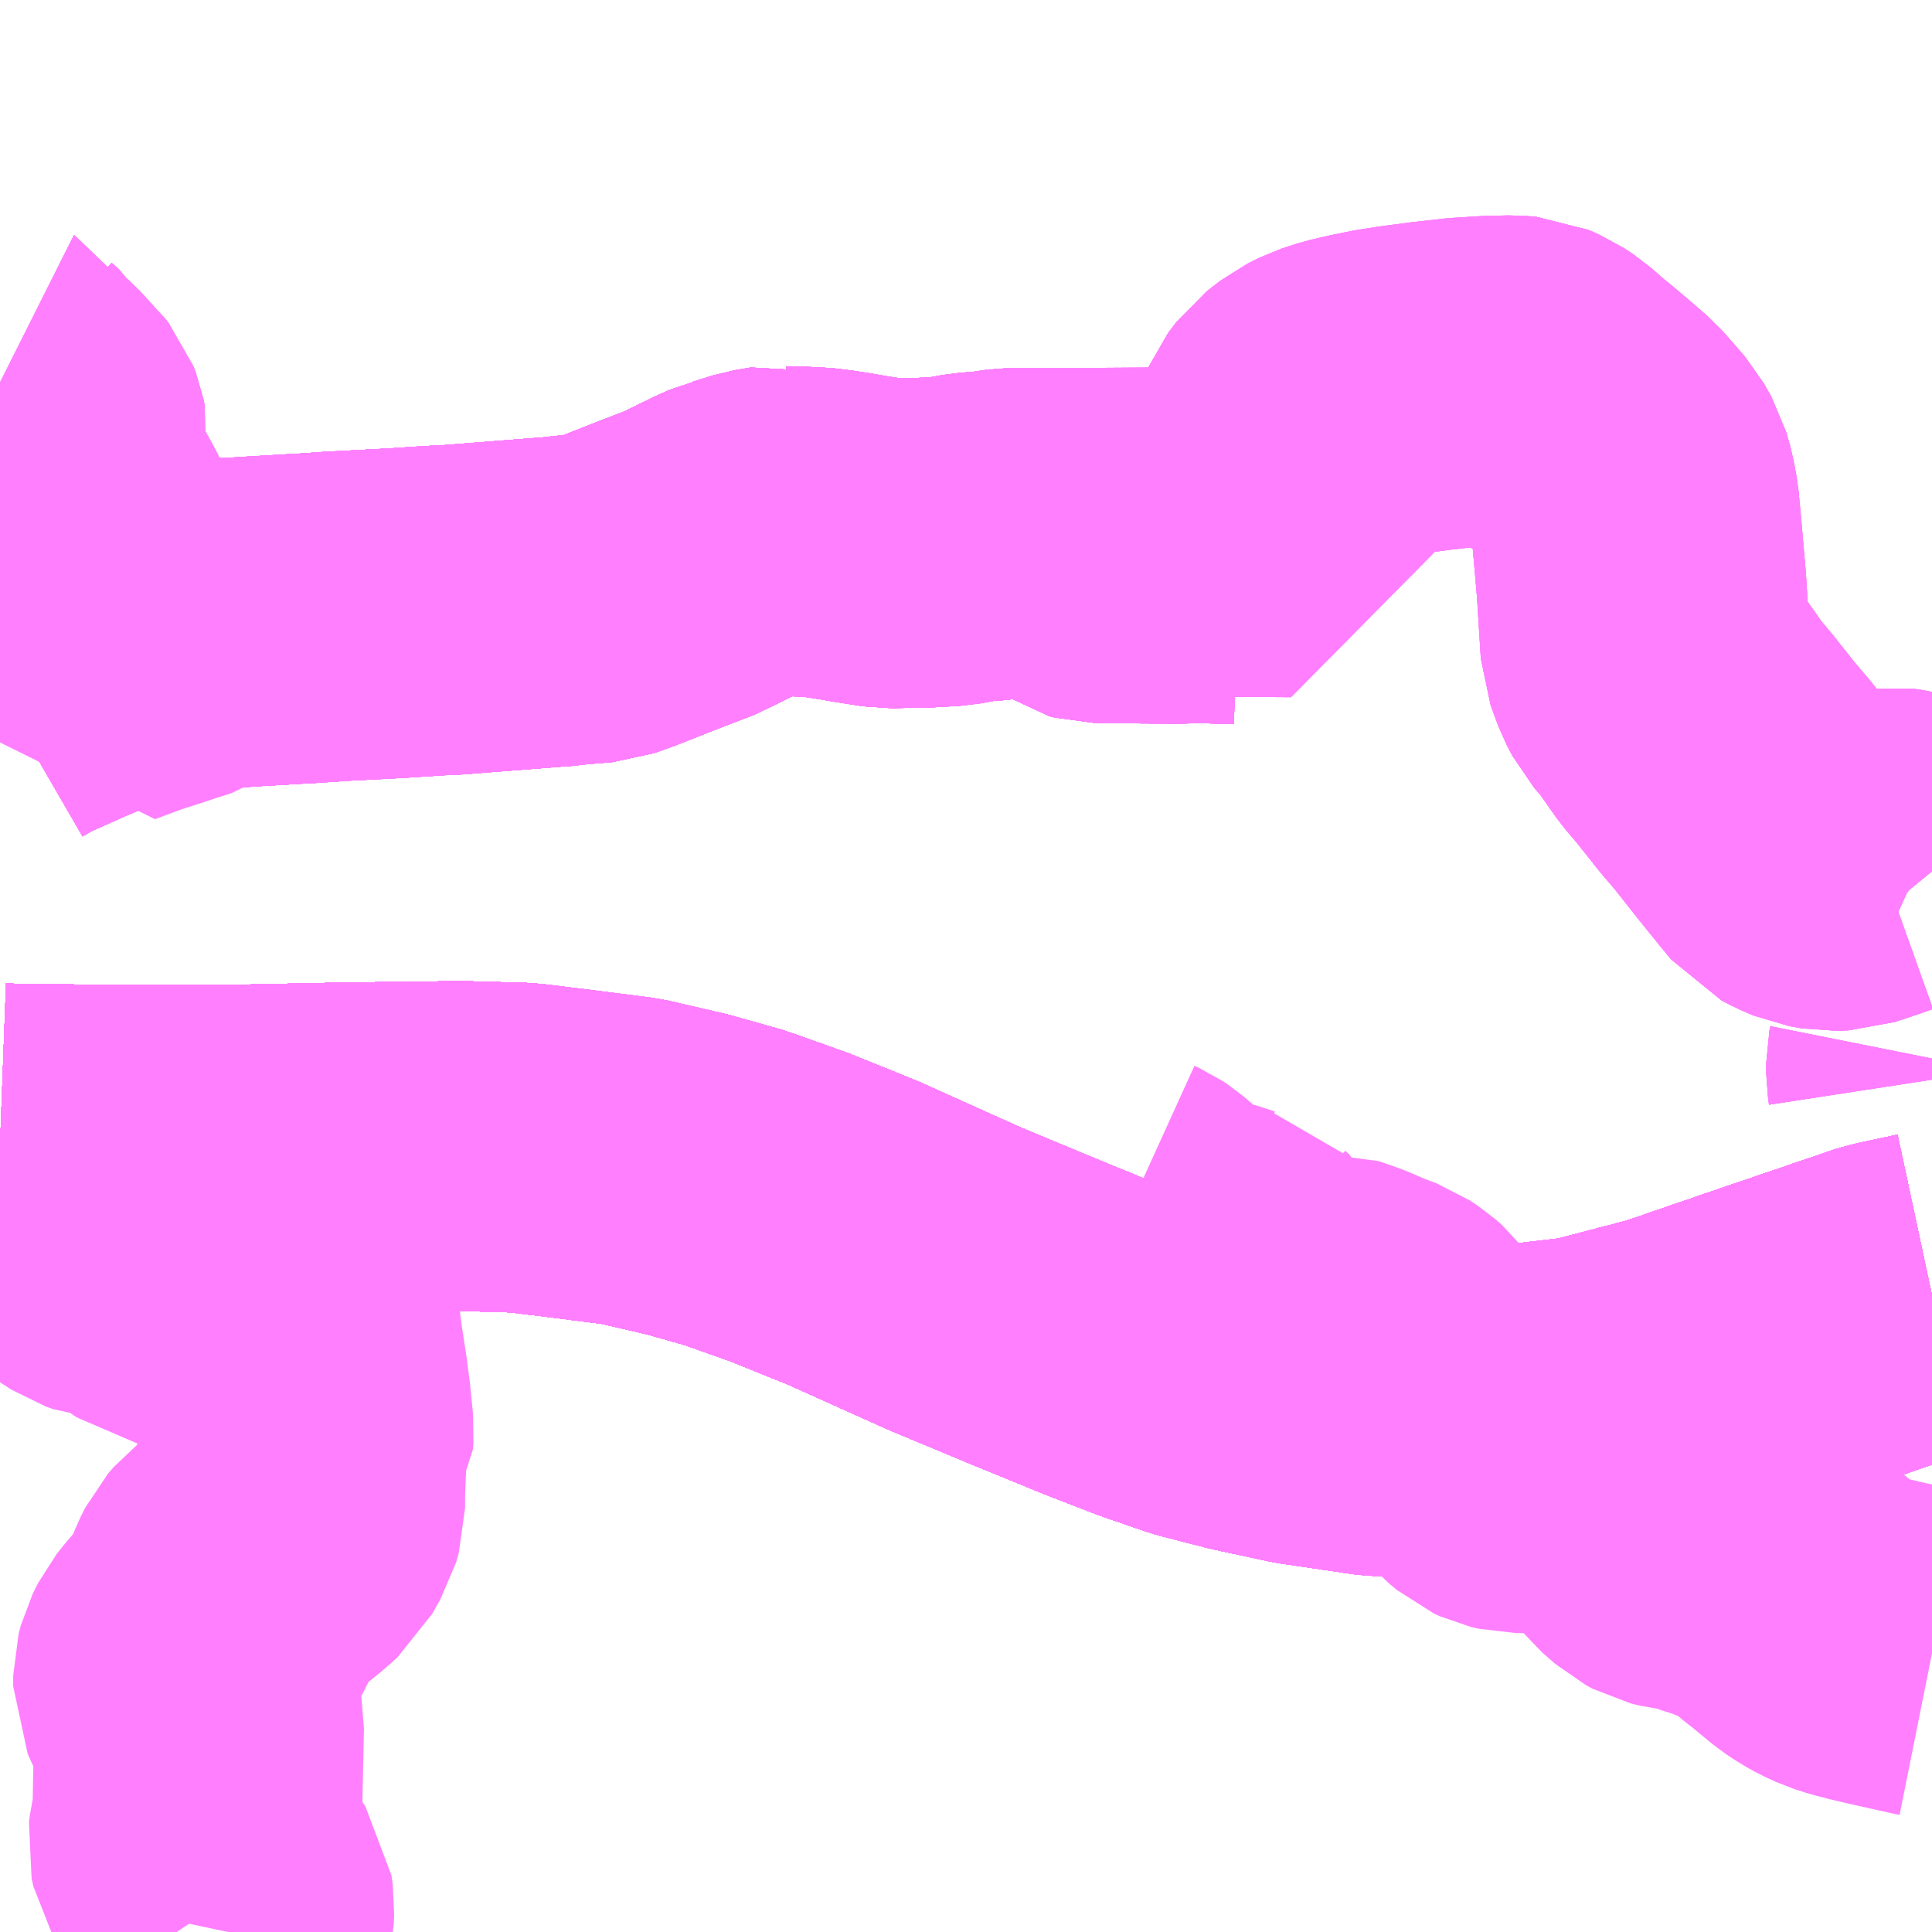 <?xml version="1.0" encoding="UTF-8"?>
<svg  xmlns="http://www.w3.org/2000/svg" xmlns:xlink="http://www.w3.org/1999/xlink" xmlns:go="http://purl.org/svgmap/profile" property="N07_001,N07_002,N07_003,N07_004,N07_005,N07_006,N07_007" viewBox="13289.062 -3445.312 4.395 4.395" go:dataArea="13289.0625 -3445.3125 4.39453125 4.39453125" >
<globalCoordinateSystem srsName="http://purl.org/crs/84" transform="matrix(100.0,0.0,0.0,-100.0,0.0,0.0)" />
<defs>
 <g id="p0" >
  <circle cx="0.0" cy="0.0" r="3" stroke="green" stroke-width="0.75" vector-effect="non-scaling-stroke" />
 </g>
</defs>
<g fill="none" fill-rule="evenodd" stroke="#FF00FF" stroke-width="0.75" opacity="0.5" vector-effect="non-scaling-stroke" stroke-linejoin="bevel" >
<path content="1,JR九州バス（株）,福岡・小倉～広島・福山（広福ライナー）,3.0,3.0,3.0," xlink:title="1" d="M13293.457,-3442.364L13293.359,-3442.343L13293.063,-3442.242L13292.871,-3442.176L13292.676,-3442.125L13292.512,-3442.106L13292.355,-3442.1L13292.203,-3442.101L13292.027,-3442.127L13291.902,-3442.154L13291.793,-3442.182L13291.689,-3442.218L13291.578,-3442.261L13291.412,-3442.329L13291.232,-3442.404L13291.003,-3442.507L13290.857,-3442.566L13290.733,-3442.61L13290.627,-3442.64L13290.498,-3442.67L13290.365,-3442.687L13290.251,-3442.701L13290.112,-3442.705L13289.858,-3442.702L13289.619,-3442.697L13289.344,-3442.696L13289.089,-3442.699L13289.062,-3442.7"/>
<path content="1,JR九州バス（株）,福岡・小倉～神戸・大阪（山陽道昼特急博多号）,1.0,1.0,1.0," xlink:title="1" d="M13293.457,-3442.364L13293.359,-3442.343L13293.063,-3442.242L13292.871,-3442.176L13292.676,-3442.125L13292.512,-3442.106L13292.355,-3442.1L13292.203,-3442.101L13292.027,-3442.127L13291.902,-3442.154L13291.793,-3442.182L13291.689,-3442.218L13291.578,-3442.261L13291.412,-3442.329L13291.232,-3442.404L13291.003,-3442.507L13290.857,-3442.566L13290.733,-3442.61L13290.627,-3442.64L13290.498,-3442.67L13290.365,-3442.687L13290.251,-3442.701L13290.112,-3442.705L13289.858,-3442.702L13289.619,-3442.697L13289.344,-3442.696L13289.089,-3442.699L13289.062,-3442.7"/>
<path content="1,JR四国バス（株）,高松エクスプレス広島号　高松⇔広島,2.0,2.0,2.0," xlink:title="1" d="M13293.457,-3442.364L13293.359,-3442.343L13293.063,-3442.242L13292.871,-3442.176L13292.676,-3442.125L13292.512,-3442.106L13292.355,-3442.1L13292.203,-3442.101L13292.027,-3442.127L13291.902,-3442.154L13291.793,-3442.182L13291.689,-3442.218L13291.578,-3442.261L13291.412,-3442.329L13291.232,-3442.404L13291.003,-3442.507L13290.857,-3442.566L13290.733,-3442.61L13290.627,-3442.64L13290.498,-3442.67L13290.365,-3442.687L13290.251,-3442.701L13290.112,-3442.705L13289.858,-3442.702L13289.619,-3442.697L13289.344,-3442.696L13289.089,-3442.699L13289.062,-3442.7"/>
<path content="1,サンデン交通（株）,下関～大阪,1.0,1.0,1.0," xlink:title="1" d="M13289.062,-3442.7L13289.089,-3442.699L13289.344,-3442.696L13289.619,-3442.697L13289.858,-3442.702L13290.112,-3442.705L13290.251,-3442.701L13290.365,-3442.687L13290.498,-3442.67L13290.627,-3442.64L13290.733,-3442.61L13290.857,-3442.566L13291.003,-3442.507L13291.232,-3442.404L13291.412,-3442.329L13291.578,-3442.261L13291.689,-3442.218L13291.793,-3442.182L13291.902,-3442.154L13292.027,-3442.127L13292.203,-3442.101L13292.355,-3442.1L13292.512,-3442.106L13292.676,-3442.125L13292.871,-3442.176L13293.063,-3442.242L13293.359,-3442.343L13293.457,-3442.364"/>
<path content="1,三重交通（株）,鳥羽～福岡,1.0,1.0,1.0," xlink:title="1" d="M13289.062,-3442.7L13289.089,-3442.699L13289.344,-3442.696L13289.619,-3442.697L13289.858,-3442.702L13290.112,-3442.705L13290.251,-3442.701L13290.365,-3442.687L13290.498,-3442.67L13290.627,-3442.64L13290.733,-3442.61L13290.857,-3442.566L13291.003,-3442.507L13291.232,-3442.404L13291.412,-3442.329L13291.578,-3442.261L13291.689,-3442.218L13291.793,-3442.182L13291.902,-3442.154L13292.027,-3442.127L13292.203,-3442.101L13292.355,-3442.1L13292.512,-3442.106L13292.676,-3442.125L13292.871,-3442.176L13293.063,-3442.242L13293.359,-3442.343L13293.457,-3442.364"/>
<path content="1,下津井電鉄（株）,岡山～福岡線,1.0,1.0,1.0," xlink:title="1" d="M13293.457,-3442.364L13293.359,-3442.343L13293.063,-3442.242L13292.871,-3442.176L13292.676,-3442.125L13292.512,-3442.106L13292.355,-3442.1L13292.203,-3442.101L13292.027,-3442.127L13291.902,-3442.154L13291.793,-3442.182L13291.689,-3442.218L13291.578,-3442.261L13291.232,-3442.404L13291.003,-3442.507L13290.857,-3442.566L13290.733,-3442.61L13290.627,-3442.64L13290.498,-3442.67L13290.365,-3442.687L13290.251,-3442.701L13290.112,-3442.705L13289.858,-3442.702L13289.619,-3442.697L13289.344,-3442.696L13289.089,-3442.699L13289.062,-3442.7"/>
<path content="1,両備ホールディングス（株）,サンサンライナー　岡山～広島線,4.0,4.0,4.0," xlink:title="1" d="M13293.457,-3442.364L13293.359,-3442.343L13293.063,-3442.242L13292.871,-3442.176L13292.676,-3442.125L13292.512,-3442.106L13292.355,-3442.1L13292.203,-3442.101L13292.027,-3442.127L13291.902,-3442.154L13291.793,-3442.182L13291.689,-3442.218L13291.578,-3442.261L13291.232,-3442.404L13291.003,-3442.507L13290.857,-3442.566L13290.733,-3442.61L13290.627,-3442.64L13290.498,-3442.67L13290.365,-3442.687L13290.251,-3442.701L13290.112,-3442.705L13289.858,-3442.702L13289.619,-3442.697L13289.344,-3442.696L13289.089,-3442.699L13289.062,-3442.7"/>
<path content="1,両備ホールディングス（株）,ペガサス　倉敷・岡山～小倉・福岡線,1.0,1.0,1.0," xlink:title="1" d="M13293.457,-3442.364L13293.359,-3442.343L13293.063,-3442.242L13292.871,-3442.176L13292.676,-3442.125L13292.512,-3442.106L13292.355,-3442.1L13292.203,-3442.101L13292.027,-3442.127L13291.902,-3442.154L13291.793,-3442.182L13291.689,-3442.218L13291.578,-3442.261L13291.232,-3442.404L13291.003,-3442.507L13290.857,-3442.566L13290.733,-3442.61L13290.627,-3442.64L13290.498,-3442.67L13290.365,-3442.687L13290.251,-3442.701L13290.112,-3442.705L13289.858,-3442.702L13289.619,-3442.697L13289.344,-3442.696L13289.089,-3442.699L13289.062,-3442.7"/>
<path content="1,中国JRバス（株）,呉・西条～大阪　呉エクスプレス大阪号・呉ドリーム大阪号,2.0,2.0,2.0," xlink:title="1" d="M13293.457,-3442.364L13293.359,-3442.343L13293.063,-3442.242L13292.871,-3442.176L13292.676,-3442.125L13292.512,-3442.106L13292.355,-3442.1L13292.203,-3442.101L13292.027,-3442.127L13291.902,-3442.154L13291.793,-3442.182L13291.689,-3442.218L13291.578,-3442.261L13291.412,-3442.329L13291.232,-3442.404L13291.003,-3442.507L13290.857,-3442.566L13290.733,-3442.61L13290.627,-3442.64L13290.498,-3442.67L13290.365,-3442.687L13290.251,-3442.701L13290.112,-3442.705L13289.858,-3442.702L13289.619,-3442.697L13289.344,-3442.696L13289.089,-3442.699L13289.062,-3442.7"/>
<path content="1,中国JRバス（株）,広島・西条～大阪・京都　青春道昼特急広島号・青春ドリーム広島号,2.0,2.0,2.0," xlink:title="1" d="M13289.062,-3442.7L13289.089,-3442.699L13289.344,-3442.696L13289.619,-3442.697L13289.858,-3442.702L13290.112,-3442.705L13290.251,-3442.701L13290.365,-3442.687L13290.498,-3442.67L13290.627,-3442.64L13290.733,-3442.61L13290.857,-3442.566L13291.003,-3442.507L13291.232,-3442.404L13291.412,-3442.329L13291.578,-3442.261L13291.689,-3442.218L13291.793,-3442.182L13291.902,-3442.154L13292.027,-3442.127L13292.203,-3442.101L13292.355,-3442.1L13292.512,-3442.106L13292.676,-3442.125L13292.871,-3442.176L13293.063,-3442.242L13293.359,-3442.343L13293.457,-3442.364"/>
<path content="1,中国JRバス（株）,広島空港リムジンバス,80.5,80.5,80.5," xlink:title="1" d="M13291.878,-3444.04L13291.795,-3444.042L13291.738,-3444.041L13291.558,-3444.042L13291.547,-3444.045L13291.534,-3444.054L13291.531,-3444.069L13291.534,-3444.084L13291.543,-3444.1L13291.53,-3444.1L13291.406,-3444.1L13291.363,-3444.1L13291.316,-3444.093L13291.274,-3444.09L13291.225,-3444.081L13291.157,-3444.077L13291.134,-3444.077L13291.083,-3444.076L13291.057,-3444.08L13291.019,-3444.086L13290.972,-3444.094L13290.945,-3444.098L13290.911,-3444.102L13290.902,-3444.102L13290.839,-3444.104L13290.832,-3444.106L13290.796,-3444.1L13290.748,-3444.085L13290.739,-3444.083L13290.701,-3444.066L13290.689,-3444.059L13290.667,-3444.05L13290.643,-3444.036L13290.557,-3444.003L13290.471,-3443.969L13290.463,-3443.966L13290.424,-3443.952L13290.362,-3443.947L13290.318,-3443.942L13290.311,-3443.942L13290.132,-3443.928L13290.095,-3443.925L13290.053,-3443.923L13289.96,-3443.917L13289.826,-3443.91L13289.754,-3443.905L13289.733,-3443.904L13289.63,-3443.898L13289.617,-3443.897L13289.555,-3443.893L13289.535,-3443.892L13289.508,-3443.887L13289.46,-3443.878L13289.275,-3443.832L13289.201,-3443.801L13289.1,-3443.756L13289.062,-3443.734"/>
<path content="1,中国JRバス（株）,広島～大阪・京都　山陽道昼特急広島号・山陽ドリーム広島号,5.0,5.0,5.0," xlink:title="1" d="M13289.062,-3442.7L13289.089,-3442.699L13289.344,-3442.696L13289.619,-3442.697L13289.858,-3442.702L13290.112,-3442.705L13290.251,-3442.701L13290.365,-3442.687L13290.498,-3442.67L13290.627,-3442.64L13290.733,-3442.61L13290.857,-3442.566L13291.003,-3442.507L13291.232,-3442.404L13291.412,-3442.329L13291.578,-3442.261L13291.689,-3442.218L13291.793,-3442.182L13291.902,-3442.154L13292.027,-3442.127L13292.203,-3442.101L13292.355,-3442.1L13292.512,-3442.106L13292.676,-3442.125L13292.871,-3442.176L13293.063,-3442.242L13293.359,-3442.343L13293.457,-3442.364"/>
<path content="1,中国JRバス（株）,広島～岡山　サンサンライナー,12.0,12.0,12.0," xlink:title="1" d="M13293.457,-3442.364L13293.359,-3442.343L13293.063,-3442.242L13292.871,-3442.176L13292.676,-3442.125L13292.512,-3442.106L13292.355,-3442.1L13292.203,-3442.101L13292.027,-3442.127L13291.902,-3442.154L13291.793,-3442.182L13291.689,-3442.218L13291.578,-3442.261L13291.412,-3442.329L13291.232,-3442.404L13291.003,-3442.507L13290.857,-3442.566L13290.733,-3442.61L13290.627,-3442.64L13290.498,-3442.67L13290.365,-3442.687L13290.251,-3442.701L13290.112,-3442.705L13289.858,-3442.702L13289.619,-3442.697L13289.344,-3442.696L13289.089,-3442.699L13289.062,-3442.7"/>
<path content="1,中国JRバス（株）,広島～東京　ニューブリーズ号,2.0,2.0,2.0," xlink:title="1" d="M13289.062,-3442.7L13289.089,-3442.699L13289.344,-3442.696L13289.619,-3442.697L13289.858,-3442.702L13290.112,-3442.705L13290.251,-3442.701L13290.365,-3442.687L13290.498,-3442.67L13290.627,-3442.64L13290.733,-3442.61L13290.857,-3442.566L13291.003,-3442.507L13291.232,-3442.404L13291.412,-3442.329L13291.578,-3442.261L13291.689,-3442.218L13291.793,-3442.182L13291.902,-3442.154L13292.027,-3442.127L13292.203,-3442.101L13292.355,-3442.1L13292.512,-3442.106L13292.676,-3442.125L13292.871,-3442.176L13293.063,-3442.242L13293.359,-3442.343L13293.457,-3442.364"/>
<path content="1,中国JRバス（株）,福山・広島～福岡　広福ライナー,10.0,10.0,10.0," xlink:title="1" d="M13293.457,-3442.364L13293.359,-3442.343L13293.063,-3442.242L13292.871,-3442.176L13292.676,-3442.125L13292.512,-3442.106L13292.355,-3442.1L13292.203,-3442.101L13292.027,-3442.127L13291.902,-3442.154L13291.793,-3442.182L13291.689,-3442.218L13291.578,-3442.261L13291.412,-3442.329L13291.232,-3442.404L13291.003,-3442.507L13290.857,-3442.566L13290.733,-3442.61L13290.627,-3442.64L13290.498,-3442.67L13290.365,-3442.687L13290.251,-3442.701L13290.112,-3442.705L13289.858,-3442.702L13289.619,-3442.697L13289.344,-3442.696L13289.089,-3442.699L13289.062,-3442.7"/>
<path content="1,九州産交バス（株）,熊本⇔名古屋,1.0,1.0,1.0," xlink:title="1" d="M13293.457,-3442.364L13293.359,-3442.343L13293.063,-3442.242L13292.871,-3442.176L13292.676,-3442.125L13292.512,-3442.106L13292.355,-3442.1L13292.203,-3442.101L13292.027,-3442.127L13291.902,-3442.154L13291.793,-3442.182L13291.689,-3442.218L13291.578,-3442.261L13291.412,-3442.329L13291.232,-3442.404L13291.003,-3442.507L13290.857,-3442.566L13290.733,-3442.61L13290.627,-3442.64L13290.498,-3442.67L13290.365,-3442.687L13290.251,-3442.701L13290.112,-3442.705L13289.858,-3442.702L13289.619,-3442.697L13289.344,-3442.696L13289.089,-3442.699L13289.062,-3442.7"/>
<path content="1,九州産交バス（株）,熊本⇔大阪・京都,1.0,1.0,1.0," xlink:title="1" d="M13293.457,-3442.364L13293.359,-3442.343L13293.063,-3442.242L13292.871,-3442.176L13292.676,-3442.125L13292.512,-3442.106L13292.355,-3442.1L13292.203,-3442.101L13292.027,-3442.127L13291.902,-3442.154L13291.793,-3442.182L13291.689,-3442.218L13291.578,-3442.261L13291.412,-3442.329L13291.232,-3442.404L13291.003,-3442.507L13290.857,-3442.566L13290.733,-3442.61L13290.627,-3442.64L13290.498,-3442.67L13290.365,-3442.687L13290.251,-3442.701L13290.112,-3442.705L13289.858,-3442.702L13289.619,-3442.697L13289.344,-3442.696L13289.089,-3442.699L13289.062,-3442.7"/>
<path content="1,九州産交バス（株）,鹿児島・熊本～神戸・尼崎（トワイライト号）,1.0,1.0,1.0," xlink:title="1" d="M13293.457,-3442.364L13293.359,-3442.343L13293.063,-3442.242L13292.871,-3442.176L13292.676,-3442.125L13292.512,-3442.106L13292.355,-3442.1L13292.203,-3442.101L13292.027,-3442.127L13291.902,-3442.154L13291.793,-3442.182L13291.689,-3442.218L13291.578,-3442.261L13291.412,-3442.329L13291.232,-3442.404L13291.003,-3442.507L13290.857,-3442.566L13290.733,-3442.61L13290.627,-3442.64L13290.498,-3442.67L13290.365,-3442.687L13290.251,-3442.701L13290.112,-3442.705L13289.858,-3442.702L13289.619,-3442.697L13289.344,-3442.696L13289.089,-3442.699L13289.062,-3442.7"/>
<path content="1,京阪バス（株）,京都・大阪⇔小倉・福岡,1.0,1.0,1.0," xlink:title="1" d="M13289.062,-3442.7L13289.089,-3442.699L13289.344,-3442.696L13289.619,-3442.697L13289.858,-3442.702L13290.112,-3442.705L13290.251,-3442.701L13290.365,-3442.687L13290.498,-3442.67L13290.627,-3442.64L13290.733,-3442.61L13290.857,-3442.566L13291.003,-3442.507L13291.232,-3442.404L13291.412,-3442.329L13291.578,-3442.261L13291.689,-3442.218L13291.793,-3442.182L13291.902,-3442.154L13292.027,-3442.127L13292.203,-3442.101L13292.355,-3442.1L13292.512,-3442.106L13292.676,-3442.125L13292.871,-3442.176L13293.063,-3442.242L13293.359,-3442.343L13293.457,-3442.364"/>
<path content="1,伊予鉄道（株）,道後エクスプレスふくおか号　松山⇔福岡,1.0,1.0,1.0," xlink:title="1" d="M13289.062,-3442.7L13289.089,-3442.699L13289.344,-3442.696L13289.619,-3442.697L13289.858,-3442.702L13290.112,-3442.705L13290.251,-3442.701L13290.365,-3442.687L13290.498,-3442.67L13290.627,-3442.64L13290.733,-3442.61L13290.857,-3442.566L13291.003,-3442.507L13291.232,-3442.404L13291.412,-3442.329L13291.578,-3442.261L13291.689,-3442.218L13291.793,-3442.182L13291.902,-3442.154L13292.027,-3442.127L13292.203,-3442.101L13292.355,-3442.1L13292.512,-3442.106L13292.676,-3442.125L13292.871,-3442.176L13293.063,-3442.242L13293.359,-3442.343L13293.457,-3442.364"/>
<path content="1,南海バス（株）,堺・大阪（なんば）・神戸（三宮）⇔佐世保・ハウステンボス,1.0,1.0,1.0," xlink:title="1" d="M13293.457,-3442.364L13293.359,-3442.343L13293.063,-3442.242L13292.871,-3442.176L13292.676,-3442.125L13292.512,-3442.106L13292.355,-3442.1L13292.203,-3442.101L13292.027,-3442.127L13291.902,-3442.154L13291.793,-3442.182L13291.689,-3442.218L13291.578,-3442.261L13291.412,-3442.329L13291.232,-3442.404L13291.003,-3442.507L13290.857,-3442.566L13290.733,-3442.61L13290.627,-3442.64L13290.498,-3442.67L13290.365,-3442.687L13290.251,-3442.701L13290.112,-3442.705L13289.858,-3442.702L13289.619,-3442.697L13289.344,-3442.696L13289.089,-3442.699L13289.062,-3442.7"/>
<path content="1,南海バス（株）,大阪（なんば・あべの橋）⇔中筋・広島,2.0,2.0,2.0," xlink:title="1" d="M13289.062,-3442.7L13289.089,-3442.699L13289.344,-3442.696L13289.619,-3442.697L13289.858,-3442.702L13290.112,-3442.705L13290.251,-3442.701L13290.365,-3442.687L13290.498,-3442.67L13290.627,-3442.64L13290.733,-3442.61L13290.857,-3442.566L13291.003,-3442.507L13291.232,-3442.404L13291.412,-3442.329L13291.578,-3442.261L13291.689,-3442.218L13291.793,-3442.182L13291.902,-3442.154L13292.027,-3442.127L13292.203,-3442.101L13292.355,-3442.1L13292.512,-3442.106L13292.676,-3442.125L13292.871,-3442.176L13293.063,-3442.242L13293.359,-3442.343L13293.457,-3442.364"/>
<path content="1,名鉄バス（株）,名古屋～熊本,1.0,1.0,1.0," xlink:title="1" d="M13293.457,-3442.364L13293.359,-3442.343L13293.063,-3442.242L13292.871,-3442.176L13292.676,-3442.125L13292.512,-3442.106L13292.355,-3442.1L13292.203,-3442.101L13292.027,-3442.127L13291.902,-3442.154L13291.793,-3442.182L13291.689,-3442.218L13291.578,-3442.261L13291.412,-3442.329L13291.232,-3442.404L13291.003,-3442.507L13290.857,-3442.566L13290.733,-3442.61L13290.627,-3442.64L13290.498,-3442.67L13290.365,-3442.687L13290.251,-3442.701L13290.112,-3442.705L13289.858,-3442.702L13289.619,-3442.697L13289.344,-3442.696L13289.089,-3442.699L13289.062,-3442.7"/>
<path content="1,名鉄バス（株）,名古屋～福岡,1.0,1.0,1.0," xlink:title="1" d="M13289.062,-3442.7L13289.089,-3442.699L13289.344,-3442.696L13289.619,-3442.697L13289.858,-3442.702L13290.112,-3442.705L13290.251,-3442.701L13290.365,-3442.687L13290.498,-3442.67L13290.627,-3442.64L13290.733,-3442.61L13290.857,-3442.566L13291.003,-3442.507L13291.232,-3442.404L13291.412,-3442.329L13291.578,-3442.261L13291.689,-3442.218L13291.793,-3442.182L13291.902,-3442.154L13292.027,-3442.127L13292.203,-3442.101L13292.355,-3442.1L13292.512,-3442.106L13292.676,-3442.125L13292.871,-3442.176L13293.063,-3442.242L13293.359,-3442.343L13293.457,-3442.364"/>
<path content="1,名鉄バス（株）,名古屋～長崎,1.0,1.0,1.0," xlink:title="1" d="M13293.457,-3442.364L13293.359,-3442.343L13293.063,-3442.242L13292.871,-3442.176L13292.676,-3442.125L13292.512,-3442.106L13292.355,-3442.1L13292.203,-3442.101L13292.027,-3442.127L13291.902,-3442.154L13291.793,-3442.182L13291.689,-3442.218L13291.578,-3442.261L13291.412,-3442.329L13291.232,-3442.404L13291.003,-3442.507L13290.857,-3442.566L13290.733,-3442.61L13290.627,-3442.64L13290.498,-3442.67L13290.365,-3442.687L13290.251,-3442.701L13290.112,-3442.705L13289.858,-3442.702L13289.619,-3442.697L13289.344,-3442.696L13289.089,-3442.699L13289.062,-3442.7"/>
<path content="1,四国高速バス（株）,さぬきエクスプレス福岡　高松・善通寺⇔福岡,1.0,1.0,1.0," xlink:title="1" d="M13289.062,-3442.7L13289.089,-3442.699L13289.344,-3442.696L13289.619,-3442.697L13289.858,-3442.702L13290.112,-3442.705L13290.251,-3442.701L13290.365,-3442.687L13290.498,-3442.67L13290.627,-3442.64L13290.733,-3442.61L13290.857,-3442.566L13291.003,-3442.507L13291.232,-3442.404L13291.412,-3442.329L13291.578,-3442.261L13291.689,-3442.218L13291.793,-3442.182L13291.902,-3442.154L13292.027,-3442.127L13292.203,-3442.101L13292.355,-3442.1L13292.512,-3442.106L13292.676,-3442.125L13292.871,-3442.176L13293.063,-3442.242L13293.359,-3442.343L13293.457,-3442.364"/>
<path content="1,因の島運輸（株）,フラワーライナー,14.0,16.0,16.0," xlink:title="1" d="M13293.457,-3442.364L13293.359,-3442.343L13293.063,-3442.242L13292.871,-3442.176L13292.676,-3442.125L13292.512,-3442.106L13292.355,-3442.1L13292.203,-3442.101L13292.027,-3442.127L13291.902,-3442.154L13291.793,-3442.182L13291.689,-3442.218L13291.578,-3442.261L13291.412,-3442.329L13291.232,-3442.404L13291.003,-3442.507L13290.857,-3442.566L13290.733,-3442.61L13290.627,-3442.64L13290.498,-3442.67L13290.365,-3442.687L13290.251,-3442.701L13290.112,-3442.705L13289.858,-3442.702L13289.619,-3442.697L13289.344,-3442.696L13289.089,-3442.699L13289.062,-3442.7"/>
<path content="1,土佐電気鉄道（株）,はりまや号　高知⇔福岡線,1.0,1.0,1.0," xlink:title="1" d="M13289.062,-3442.7L13289.089,-3442.699L13289.344,-3442.696L13289.619,-3442.697L13289.858,-3442.702L13290.112,-3442.705L13290.251,-3442.701L13290.365,-3442.687L13290.498,-3442.67L13290.627,-3442.64L13290.733,-3442.61L13290.857,-3442.566L13291.003,-3442.507L13291.232,-3442.404L13291.412,-3442.329L13291.578,-3442.261L13291.689,-3442.218L13291.793,-3442.182L13291.902,-3442.154L13292.027,-3442.127L13292.203,-3442.101L13292.355,-3442.1L13292.512,-3442.106L13292.676,-3442.125L13292.871,-3442.176L13293.063,-3442.242L13293.359,-3442.343L13293.457,-3442.364"/>
<path content="1,土佐電気鉄道（株）,土佐エクスプレス　高知⇔広島線,2.0,2.0,2.0," xlink:title="1" d="M13293.457,-3442.364L13293.359,-3442.343L13293.063,-3442.242L13292.871,-3442.176L13292.676,-3442.125L13292.512,-3442.106L13292.355,-3442.1L13292.203,-3442.101L13292.027,-3442.127L13291.902,-3442.154L13291.793,-3442.182L13291.689,-3442.218L13291.578,-3442.261L13291.412,-3442.329L13291.232,-3442.404L13291.003,-3442.507L13290.857,-3442.566L13290.733,-3442.61L13290.627,-3442.64L13290.498,-3442.67L13290.365,-3442.687L13290.251,-3442.701L13290.112,-3442.705L13289.858,-3442.702L13289.619,-3442.697L13289.344,-3442.696L13289.089,-3442.699L13289.062,-3442.7"/>
<path content="1,小田急シティバス（株）,ニューブリーズ号,2.0,2.0,2.0," xlink:title="1" d="M13289.062,-3442.7L13289.089,-3442.699L13289.344,-3442.696L13289.619,-3442.697L13289.858,-3442.702L13290.112,-3442.705L13290.251,-3442.701L13290.365,-3442.687L13290.498,-3442.67L13290.627,-3442.64L13290.733,-3442.61L13290.857,-3442.566L13291.003,-3442.507L13291.232,-3442.404L13291.412,-3442.329L13291.578,-3442.261L13291.689,-3442.218L13291.793,-3442.182L13291.902,-3442.154L13292.027,-3442.127L13292.203,-3442.101L13292.355,-3442.1L13292.512,-3442.106L13292.676,-3442.125L13292.871,-3442.176L13293.063,-3442.242L13293.359,-3442.343L13293.457,-3442.364"/>
<path content="1,小田急バス（株）,ニューブリーズ号,2.0,2.0,2.0," xlink:title="1" d="M13289.062,-3442.7L13289.089,-3442.699L13289.344,-3442.696L13289.619,-3442.697L13289.858,-3442.702L13290.112,-3442.705L13290.251,-3442.701L13290.365,-3442.687L13290.498,-3442.67L13290.627,-3442.64L13290.733,-3442.61L13290.857,-3442.566L13291.003,-3442.507L13291.232,-3442.404L13291.412,-3442.329L13291.578,-3442.261L13291.689,-3442.218L13291.793,-3442.182L13291.902,-3442.154L13292.027,-3442.127L13292.203,-3442.101L13292.355,-3442.1L13292.512,-3442.106L13292.676,-3442.125L13292.871,-3442.176L13293.063,-3442.242L13293.359,-3442.343L13293.457,-3442.364"/>
<path content="1,広交観光（株）,しまなみライナー　広島⇔今治,3.0,6.0,6.0," xlink:title="1" d="M13293.457,-3442.364L13293.359,-3442.343L13293.063,-3442.242L13292.871,-3442.176L13292.676,-3442.125L13292.512,-3442.106L13292.355,-3442.1L13292.203,-3442.101L13292.027,-3442.127L13291.902,-3442.154L13291.793,-3442.182L13291.689,-3442.218L13291.578,-3442.261L13291.412,-3442.329L13291.232,-3442.404L13291.003,-3442.507L13290.857,-3442.566L13290.733,-3442.61L13290.627,-3442.64L13290.498,-3442.67L13290.365,-3442.687L13290.251,-3442.701L13290.112,-3442.705L13289.858,-3442.702L13289.619,-3442.697L13289.344,-3442.696L13289.089,-3442.699L13289.062,-3442.7"/>
<path content="1,広交観光（株）,サンサンライナー　広島⇔岡山,7.0,7.0,7.0," xlink:title="1" d="M13293.457,-3442.364L13293.359,-3442.343L13293.063,-3442.242L13292.871,-3442.176L13292.676,-3442.125L13292.512,-3442.106L13292.355,-3442.1L13292.203,-3442.101L13292.027,-3442.127L13291.902,-3442.154L13291.793,-3442.182L13291.689,-3442.218L13291.578,-3442.261L13291.412,-3442.329L13291.232,-3442.404L13291.003,-3442.507L13290.857,-3442.566L13290.733,-3442.61L13290.627,-3442.64L13290.498,-3442.67L13290.365,-3442.687L13290.251,-3442.701L13290.112,-3442.705L13289.858,-3442.702L13289.619,-3442.697L13289.344,-3442.696L13289.089,-3442.699L13289.062,-3442.7"/>
<path content="1,広交観光（株）,ピースライナー　広島⇔甲山・甲奴,6.0,6.0,6.0," xlink:title="1" d="M13289.062,-3442.7L13289.089,-3442.699L13289.344,-3442.696L13289.619,-3442.697L13289.858,-3442.702L13290.112,-3442.705L13290.251,-3442.701L13290.365,-3442.687L13290.498,-3442.67L13290.627,-3442.64L13290.733,-3442.61L13290.857,-3442.566L13291.003,-3442.507L13291.232,-3442.404L13291.412,-3442.329L13291.578,-3442.261L13291.689,-3442.218L13291.793,-3442.182L13291.902,-3442.154L13292.027,-3442.127L13292.203,-3442.101L13292.355,-3442.1L13292.512,-3442.106L13292.676,-3442.125L13292.871,-3442.176L13293.063,-3442.242L13293.359,-3442.343L13293.457,-3442.364"/>
<path content="1,広交観光（株）,フラワーライナー　広島～尾道・因島,14.0,14.0,14.0," xlink:title="1" d="M13293.457,-3442.364L13293.359,-3442.343L13293.063,-3442.242L13292.871,-3442.176L13292.676,-3442.125L13292.512,-3442.106L13292.355,-3442.1L13292.203,-3442.101L13292.027,-3442.127L13291.902,-3442.154L13291.793,-3442.182L13291.689,-3442.218L13291.578,-3442.261L13291.412,-3442.329L13291.232,-3442.404L13291.003,-3442.507L13290.857,-3442.566L13290.733,-3442.61L13290.627,-3442.64L13290.498,-3442.67L13290.365,-3442.687L13290.251,-3442.701L13290.112,-3442.705L13289.858,-3442.702L13289.619,-3442.697L13289.344,-3442.696L13289.089,-3442.699L13289.062,-3442.7"/>
<path content="1,広交観光（株）,リードライナー　広島～府中・平成大学,16.0,16.0,16.0," xlink:title="1" d="M13289.062,-3442.7L13289.089,-3442.699L13289.344,-3442.696L13289.619,-3442.697L13289.858,-3442.702L13290.112,-3442.705L13290.251,-3442.701L13290.365,-3442.687L13290.498,-3442.67L13290.627,-3442.64L13290.733,-3442.61L13290.857,-3442.566L13291.003,-3442.507L13291.232,-3442.404L13291.412,-3442.329L13291.578,-3442.261L13291.689,-3442.218L13291.793,-3442.182L13291.902,-3442.154L13292.027,-3442.127L13292.203,-3442.101L13292.355,-3442.1L13292.512,-3442.106L13292.676,-3442.125L13292.871,-3442.176L13293.063,-3442.242L13293.359,-3442.343L13293.457,-3442.364"/>
<path content="1,広交観光（株）,ローズライナー　広島～福山方面,37.0,37.0,37.0," xlink:title="1" d="M13293.457,-3442.364L13293.359,-3442.343L13293.063,-3442.242L13292.871,-3442.176L13292.676,-3442.125L13292.512,-3442.106L13292.355,-3442.1L13292.203,-3442.101L13292.027,-3442.127L13291.902,-3442.154L13291.793,-3442.182L13291.689,-3442.218L13291.578,-3442.261L13291.412,-3442.329L13291.232,-3442.404L13291.003,-3442.507L13290.857,-3442.566L13290.733,-3442.61L13290.627,-3442.64L13290.498,-3442.67L13290.365,-3442.687L13290.251,-3442.701L13290.112,-3442.705L13289.858,-3442.702L13289.619,-3442.697L13289.344,-3442.696L13289.089,-3442.699L13289.062,-3442.7"/>
<path content="1,広交観光（株）,土佐エクスプレス　広島⇔高知,2.0,2.0,2.0," xlink:title="1" d="M13293.457,-3442.364L13293.359,-3442.343L13293.063,-3442.242L13292.871,-3442.176L13292.676,-3442.125L13292.512,-3442.106L13292.355,-3442.1L13292.203,-3442.101L13292.027,-3442.127L13291.902,-3442.154L13291.793,-3442.182L13291.689,-3442.218L13291.578,-3442.261L13291.412,-3442.329L13291.232,-3442.404L13291.003,-3442.507L13290.857,-3442.566L13290.733,-3442.61L13290.627,-3442.64L13290.498,-3442.67L13290.365,-3442.687L13290.251,-3442.701L13290.112,-3442.705L13289.858,-3442.702L13289.619,-3442.697L13289.344,-3442.696L13289.089,-3442.699L13289.062,-3442.7"/>
<path content="1,広交観光（株）,広島空港リムジンバス,80.5,80.5,80.5," xlink:title="1" d="M13291.878,-3444.04L13291.795,-3444.042L13291.738,-3444.041L13291.558,-3444.042L13291.547,-3444.045L13291.534,-3444.054L13291.531,-3444.069L13291.534,-3444.084L13291.543,-3444.1L13291.53,-3444.1L13291.406,-3444.1L13291.363,-3444.1L13291.316,-3444.093L13291.274,-3444.09L13291.225,-3444.081L13291.157,-3444.077L13291.134,-3444.077L13291.083,-3444.076L13291.057,-3444.08L13291.019,-3444.086L13290.972,-3444.094L13290.945,-3444.098L13290.911,-3444.102L13290.902,-3444.102L13290.839,-3444.104L13290.832,-3444.106L13290.796,-3444.1L13290.748,-3444.085L13290.739,-3444.083L13290.701,-3444.066L13290.689,-3444.059L13290.667,-3444.05L13290.643,-3444.036L13290.557,-3444.003L13290.471,-3443.969L13290.463,-3443.966L13290.424,-3443.952L13290.362,-3443.947L13290.318,-3443.942L13290.311,-3443.942L13290.132,-3443.928L13290.095,-3443.925L13290.053,-3443.923L13289.96,-3443.917L13289.826,-3443.91L13289.754,-3443.905L13289.733,-3443.904L13289.63,-3443.898L13289.617,-3443.897L13289.555,-3443.893L13289.535,-3443.892L13289.508,-3443.887L13289.46,-3443.878L13289.275,-3443.832L13289.201,-3443.801L13289.1,-3443.756L13289.062,-3443.734"/>
<path content="1,広交観光（株）,広福ライナー　福山・広島⇔福岡,1.0,1.0,1.0," xlink:title="1" d="M13293.457,-3442.364L13293.359,-3442.343L13293.063,-3442.242L13292.871,-3442.176L13292.676,-3442.125L13292.512,-3442.106L13292.355,-3442.1L13292.203,-3442.101L13292.027,-3442.127L13291.902,-3442.154L13291.793,-3442.182L13291.689,-3442.218L13291.578,-3442.261L13291.412,-3442.329L13291.232,-3442.404L13291.003,-3442.507L13290.857,-3442.566L13290.733,-3442.61L13290.627,-3442.64L13290.498,-3442.67L13290.365,-3442.687L13290.251,-3442.701L13290.112,-3442.705L13289.858,-3442.702L13289.619,-3442.697L13289.344,-3442.696L13289.089,-3442.699L13289.062,-3442.7"/>
<path content="1,広交観光（株）,神戸エクスプレス　広島⇔神戸,2.0,4.0,4.0," xlink:title="1" d="M13289.062,-3442.7L13289.089,-3442.699L13289.344,-3442.696L13289.619,-3442.697L13289.858,-3442.702L13290.112,-3442.705L13290.251,-3442.701L13290.365,-3442.687L13290.498,-3442.67L13290.627,-3442.64L13290.733,-3442.61L13290.857,-3442.566L13291.003,-3442.507L13291.232,-3442.404L13291.412,-3442.329L13291.578,-3442.261L13291.689,-3442.218L13291.793,-3442.182L13291.902,-3442.154L13292.027,-3442.127L13292.203,-3442.101L13292.355,-3442.1L13292.512,-3442.106L13292.676,-3442.125L13292.871,-3442.176L13293.063,-3442.242L13293.359,-3442.343L13293.457,-3442.364"/>
<path content="1,広島バス（株）,リムジンバス　広島バスセンター⇔アストラム中筋駅⇔広島空港,33.0,33.0,33.0," xlink:title="1" d="M13291.878,-3444.04L13291.795,-3444.042L13291.738,-3444.041L13291.558,-3444.042L13291.547,-3444.045L13291.534,-3444.054L13291.531,-3444.069L13291.534,-3444.084L13291.543,-3444.1L13291.53,-3444.1L13291.406,-3444.1L13291.363,-3444.1L13291.316,-3444.093L13291.274,-3444.09L13291.225,-3444.081L13291.157,-3444.077L13291.134,-3444.077L13291.083,-3444.076L13291.057,-3444.08L13291.019,-3444.086L13290.972,-3444.094L13290.945,-3444.098L13290.911,-3444.102L13290.902,-3444.102L13290.839,-3444.104L13290.832,-3444.106L13290.796,-3444.1L13290.748,-3444.085L13290.739,-3444.083L13290.701,-3444.066L13290.689,-3444.059L13290.667,-3444.05L13290.643,-3444.036L13290.557,-3444.003L13290.471,-3443.969L13290.463,-3443.966L13290.424,-3443.952L13290.362,-3443.947L13290.318,-3443.942L13290.311,-3443.942L13290.132,-3443.928L13290.095,-3443.925L13290.053,-3443.923L13289.96,-3443.917L13289.826,-3443.91L13289.754,-3443.905L13289.733,-3443.904L13289.63,-3443.898L13289.617,-3443.897L13289.555,-3443.893L13289.535,-3443.892L13289.508,-3443.887L13289.46,-3443.878L13289.275,-3443.832L13289.201,-3443.801L13289.1,-3443.756L13289.062,-3443.734"/>
<path content="1,広島バス（株）,リムジンバス　広島駅新幹線口⇔広島空港,47.5,47.5,47.5," xlink:title="1" d="M13291.878,-3444.04L13291.795,-3444.042L13291.738,-3444.041L13291.558,-3444.042L13291.547,-3444.045L13291.534,-3444.054L13291.531,-3444.069L13291.534,-3444.084L13291.543,-3444.1L13291.53,-3444.1L13291.406,-3444.1L13291.363,-3444.1L13291.316,-3444.093L13291.274,-3444.09L13291.225,-3444.081L13291.157,-3444.077L13291.134,-3444.077L13291.083,-3444.076L13291.057,-3444.08L13291.019,-3444.086L13290.972,-3444.094L13290.945,-3444.098L13290.911,-3444.102L13290.902,-3444.102L13290.839,-3444.104L13290.832,-3444.106L13290.796,-3444.1L13290.748,-3444.085L13290.739,-3444.083L13290.701,-3444.066L13290.689,-3444.059L13290.667,-3444.05L13290.643,-3444.036L13290.557,-3444.003L13290.471,-3443.969L13290.463,-3443.966L13290.424,-3443.952L13290.362,-3443.947L13290.318,-3443.942L13290.311,-3443.942L13290.132,-3443.928L13290.095,-3443.925L13290.053,-3443.923L13289.96,-3443.917L13289.826,-3443.91L13289.754,-3443.905L13289.733,-3443.904L13289.63,-3443.898L13289.617,-3443.897L13289.555,-3443.893L13289.535,-3443.892L13289.508,-3443.887L13289.46,-3443.878L13289.275,-3443.832L13289.201,-3443.801L13289.1,-3443.756L13289.062,-3443.734"/>
<path content="1,広島交通（株）,ピースライナー　広島⇔甲山・甲奴,6.0,6.0,6.0," xlink:title="1" d="M13289.062,-3442.7L13289.089,-3442.699L13289.344,-3442.696L13289.619,-3442.697L13289.858,-3442.702L13290.112,-3442.705L13290.251,-3442.701L13290.365,-3442.687L13290.498,-3442.67L13290.627,-3442.64L13290.733,-3442.61L13290.857,-3442.566L13291.003,-3442.507L13291.232,-3442.404L13291.412,-3442.329L13291.578,-3442.261L13291.689,-3442.218L13291.793,-3442.182L13291.902,-3442.154L13292.027,-3442.127L13292.203,-3442.101L13292.355,-3442.1L13292.512,-3442.106L13292.676,-3442.125L13292.871,-3442.176L13293.063,-3442.242L13293.359,-3442.343L13293.457,-3442.364"/>
<path content="1,広島交通（株）,フラワーライナー　広島～尾道・因島,14.0,14.0,14.0," xlink:title="1" d="M13293.457,-3442.364L13293.359,-3442.343L13293.063,-3442.242L13292.871,-3442.176L13292.676,-3442.125L13292.512,-3442.106L13292.355,-3442.1L13292.203,-3442.101L13292.027,-3442.127L13291.902,-3442.154L13291.793,-3442.182L13291.689,-3442.218L13291.578,-3442.261L13291.412,-3442.329L13291.232,-3442.404L13291.003,-3442.507L13290.857,-3442.566L13290.733,-3442.61L13290.627,-3442.64L13290.498,-3442.67L13290.365,-3442.687L13290.251,-3442.701L13290.112,-3442.705L13289.858,-3442.702L13289.619,-3442.697L13289.344,-3442.696L13289.089,-3442.699L13289.062,-3442.7"/>
<path content="1,広島交通（株）,リードライナー　広島～府中・平成大学,16.0,16.0,16.0," xlink:title="1" d="M13289.062,-3442.7L13289.089,-3442.699L13289.344,-3442.696L13289.619,-3442.697L13289.858,-3442.702L13290.112,-3442.705L13290.251,-3442.701L13290.365,-3442.687L13290.498,-3442.67L13290.627,-3442.64L13290.733,-3442.61L13290.857,-3442.566L13291.003,-3442.507L13291.232,-3442.404L13291.412,-3442.329L13291.578,-3442.261L13291.689,-3442.218L13291.793,-3442.182L13291.902,-3442.154L13292.027,-3442.127L13292.203,-3442.101L13292.355,-3442.1L13292.512,-3442.106L13292.676,-3442.125L13292.871,-3442.176L13293.063,-3442.242L13293.359,-3442.343L13293.457,-3442.364"/>
<path content="1,広島交通（株）,ローズライナー　広島～福山方面,37.0,37.0,37.0," xlink:title="1" d="M13293.457,-3442.364L13293.359,-3442.343L13293.063,-3442.242L13292.871,-3442.176L13292.676,-3442.125L13292.512,-3442.106L13292.355,-3442.1L13292.203,-3442.101L13292.027,-3442.127L13291.902,-3442.154L13291.793,-3442.182L13291.689,-3442.218L13291.578,-3442.261L13291.412,-3442.329L13291.232,-3442.404L13291.003,-3442.507L13290.857,-3442.566L13290.733,-3442.61L13290.627,-3442.64L13290.498,-3442.67L13290.365,-3442.687L13290.251,-3442.701L13290.112,-3442.705L13289.858,-3442.702L13289.619,-3442.697L13289.344,-3442.696L13289.089,-3442.699L13289.062,-3442.7"/>
<path content="1,広島交通（株）,広島空港リムジンバス,80.5,80.5,80.5," xlink:title="1" d="M13291.878,-3444.04L13291.795,-3444.042L13291.738,-3444.041L13291.558,-3444.042L13291.547,-3444.045L13291.534,-3444.054L13291.531,-3444.069L13291.534,-3444.084L13291.543,-3444.1L13291.53,-3444.1L13291.406,-3444.1L13291.363,-3444.1L13291.316,-3444.093L13291.274,-3444.09L13291.225,-3444.081L13291.157,-3444.077L13291.134,-3444.077L13291.083,-3444.076L13291.057,-3444.08L13291.019,-3444.086L13290.972,-3444.094L13290.945,-3444.098L13290.911,-3444.102L13290.902,-3444.102L13290.839,-3444.104L13290.832,-3444.106L13290.796,-3444.1L13290.748,-3444.085L13290.739,-3444.083L13290.701,-3444.066L13290.689,-3444.059L13290.667,-3444.05L13290.643,-3444.036L13290.557,-3444.003L13290.471,-3443.969L13290.463,-3443.966L13290.424,-3443.952L13290.362,-3443.947L13290.318,-3443.942L13290.311,-3443.942L13290.132,-3443.928L13290.095,-3443.925L13290.053,-3443.923L13289.96,-3443.917L13289.826,-3443.91L13289.754,-3443.905L13289.733,-3443.904L13289.63,-3443.898L13289.617,-3443.897L13289.555,-3443.893L13289.535,-3443.892L13289.508,-3443.887L13289.46,-3443.878L13289.275,-3443.832L13289.201,-3443.801L13289.1,-3443.756L13289.062,-3443.734"/>
<path content="1,広島電鉄（株）,広島～広島空港線（リムジンバス）　広島バスセンター～中筋駅経由～広島空港,33.0,33.0,33.0," xlink:title="1" d="M13291.878,-3444.04L13291.795,-3444.042L13291.738,-3444.041L13291.558,-3444.042L13291.547,-3444.045L13291.534,-3444.054L13291.531,-3444.069L13291.534,-3444.084L13291.543,-3444.1L13291.53,-3444.1L13291.406,-3444.1L13291.363,-3444.1L13291.316,-3444.093L13291.274,-3444.09L13291.225,-3444.081L13291.157,-3444.077L13291.134,-3444.077L13291.083,-3444.076L13291.057,-3444.08L13291.019,-3444.086L13290.972,-3444.094L13290.945,-3444.098L13290.911,-3444.102L13290.902,-3444.102L13290.839,-3444.104L13290.832,-3444.106L13290.796,-3444.1L13290.748,-3444.085L13290.739,-3444.083L13290.701,-3444.066L13290.689,-3444.059L13290.667,-3444.05L13290.643,-3444.036L13290.557,-3444.003L13290.471,-3443.969L13290.463,-3443.966L13290.424,-3443.952L13290.362,-3443.947L13290.318,-3443.942L13290.311,-3443.942L13290.132,-3443.928L13290.095,-3443.925L13290.053,-3443.923L13289.96,-3443.917L13289.826,-3443.91L13289.754,-3443.905L13289.733,-3443.904L13289.63,-3443.898L13289.617,-3443.897L13289.555,-3443.893L13289.535,-3443.892L13289.508,-3443.887L13289.46,-3443.878L13289.275,-3443.832L13289.201,-3443.801L13289.1,-3443.756L13289.062,-3443.734"/>
<path content="1,広島電鉄（株）,広島～広島空港線（リムジンバス）　広島駅新幹線口～広島空港,47.5,47.5,47.5," xlink:title="1" d="M13291.878,-3444.04L13291.795,-3444.042L13291.738,-3444.041L13291.558,-3444.042L13291.547,-3444.045L13291.534,-3444.054L13291.531,-3444.069L13291.534,-3444.084L13291.543,-3444.1L13291.53,-3444.1L13291.406,-3444.1L13291.363,-3444.1L13291.316,-3444.093L13291.274,-3444.09L13291.225,-3444.081L13291.157,-3444.077L13291.134,-3444.077L13291.083,-3444.076L13291.057,-3444.08L13291.019,-3444.086L13290.972,-3444.094L13290.945,-3444.098L13290.911,-3444.102L13290.902,-3444.102L13290.839,-3444.104L13290.832,-3444.106L13290.796,-3444.1L13290.748,-3444.085L13290.739,-3444.083L13290.701,-3444.066L13290.689,-3444.059L13290.667,-3444.05L13290.643,-3444.036L13290.557,-3444.003L13290.471,-3443.969L13290.463,-3443.966L13290.424,-3443.952L13290.362,-3443.947L13290.318,-3443.942L13290.311,-3443.942L13290.132,-3443.928L13290.095,-3443.925L13290.053,-3443.923L13289.96,-3443.917L13289.826,-3443.91L13289.754,-3443.905L13289.733,-3443.904L13289.63,-3443.898L13289.617,-3443.897L13289.555,-3443.893L13289.535,-3443.892L13289.508,-3443.887L13289.46,-3443.878L13289.275,-3443.832L13289.201,-3443.801L13289.1,-3443.756L13289.062,-3443.734"/>
<path content="1,広島電鉄（株）,広島～鳥取線（倉吉経由）,3.0,3.0,3.0," xlink:title="1" d="M13289.062,-3442.7L13289.089,-3442.699L13289.344,-3442.696L13289.619,-3442.697L13289.858,-3442.702L13290.112,-3442.705L13290.251,-3442.701L13290.365,-3442.687L13290.498,-3442.67L13290.627,-3442.64L13290.733,-3442.61L13290.857,-3442.566L13291.003,-3442.507L13291.232,-3442.404L13291.412,-3442.329L13291.578,-3442.261L13291.689,-3442.218L13291.793,-3442.182L13291.902,-3442.154L13292.027,-3442.127L13292.203,-3442.101L13292.355,-3442.1L13292.512,-3442.106L13292.676,-3442.125L13292.871,-3442.176L13293.063,-3442.242L13293.359,-3442.343L13293.457,-3442.364"/>
<path content="1,広島電鉄（株）,広島～鳥取線（智頭経由）,2.0,2.0,2.0," xlink:title="1" d="M13289.062,-3442.7L13289.089,-3442.699L13289.344,-3442.696L13289.619,-3442.697L13289.858,-3442.702L13290.112,-3442.705L13290.251,-3442.701L13290.365,-3442.687L13290.498,-3442.67L13290.627,-3442.64L13290.733,-3442.61L13290.857,-3442.566L13291.003,-3442.507L13291.232,-3442.404L13291.412,-3442.329L13291.578,-3442.261L13291.689,-3442.218L13291.793,-3442.182L13291.902,-3442.154L13292.027,-3442.127L13292.203,-3442.101L13292.355,-3442.1L13292.512,-3442.106L13292.676,-3442.125L13292.871,-3442.176L13293.063,-3442.242L13293.359,-3442.343L13293.457,-3442.364"/>
<path content="1,徳島バス（株）,徳島⇔広島,2.0,2.0,2.0," xlink:title="1" d="M13293.457,-3442.364L13293.359,-3442.343L13293.063,-3442.242L13292.871,-3442.176L13292.676,-3442.125L13292.512,-3442.106L13292.355,-3442.1L13292.203,-3442.101L13292.027,-3442.127L13291.902,-3442.154L13291.793,-3442.182L13291.689,-3442.218L13291.578,-3442.261L13291.412,-3442.329L13291.232,-3442.404L13291.003,-3442.507L13290.857,-3442.566L13290.733,-3442.61L13290.627,-3442.64L13290.498,-3442.67L13290.365,-3442.687L13290.251,-3442.701L13290.112,-3442.705L13289.858,-3442.702L13289.619,-3442.697L13289.344,-3442.696L13289.089,-3442.699L13289.062,-3442.7"/>
<path content="1,日ノ丸自動車（株）,広島‐倉吉・鳥取線,5.0,5.0,5.0," xlink:title="1" d="M13289.062,-3442.7L13289.089,-3442.699L13289.344,-3442.696L13289.619,-3442.697L13289.858,-3442.702L13290.112,-3442.705L13290.251,-3442.701L13290.365,-3442.687L13290.498,-3442.67L13290.627,-3442.64L13290.733,-3442.61L13290.857,-3442.566L13291.003,-3442.507L13291.232,-3442.404L13291.412,-3442.329L13291.578,-3442.261L13291.689,-3442.218L13291.793,-3442.182L13291.902,-3442.154L13292.027,-3442.127L13292.203,-3442.101L13292.355,-3442.1L13292.512,-3442.106L13292.676,-3442.125L13292.871,-3442.176L13293.063,-3442.242L13293.359,-3442.343L13293.457,-3442.364"/>
<path content="1,日本交通（株）,鳥取・倉吉～広島線　倉吉経由便,3.0,3.0,3.0," xlink:title="1" d="M13289.062,-3442.7L13289.089,-3442.699L13289.344,-3442.696L13289.619,-3442.697L13289.858,-3442.702L13290.112,-3442.705L13290.251,-3442.701L13290.365,-3442.687L13290.498,-3442.67L13290.627,-3442.64L13290.733,-3442.61L13290.857,-3442.566L13291.003,-3442.507L13291.232,-3442.404L13291.412,-3442.329L13291.578,-3442.261L13291.689,-3442.218L13291.793,-3442.182L13291.902,-3442.154L13292.027,-3442.127L13292.203,-3442.101L13292.355,-3442.1L13292.512,-3442.106L13292.676,-3442.125L13292.871,-3442.176L13293.063,-3442.242L13293.359,-3442.343L13293.457,-3442.364"/>
<path content="1,日本交通（株）,鳥取・倉吉～広島線　智頭経由便,2.0,2.0,2.0," xlink:title="1" d="M13289.062,-3442.7L13289.089,-3442.699L13289.344,-3442.696L13289.619,-3442.697L13289.858,-3442.702L13290.112,-3442.705L13290.251,-3442.701L13290.365,-3442.687L13290.498,-3442.67L13290.627,-3442.64L13290.733,-3442.61L13290.857,-3442.566L13291.003,-3442.507L13291.232,-3442.404L13291.412,-3442.329L13291.578,-3442.261L13291.689,-3442.218L13291.793,-3442.182L13291.902,-3442.154L13292.027,-3442.127L13292.203,-3442.101L13292.355,-3442.1L13292.512,-3442.106L13292.676,-3442.125L13292.871,-3442.176L13293.063,-3442.242L13293.359,-3442.343L13293.457,-3442.364"/>
<path content="1,本四バス開発（株）,フラワーライナー,14.0,16.0,16.0," xlink:title="1" d="M13293.457,-3442.364L13293.359,-3442.343L13293.063,-3442.242L13292.871,-3442.176L13292.676,-3442.125L13292.512,-3442.106L13292.355,-3442.1L13292.203,-3442.101L13292.027,-3442.127L13291.902,-3442.154L13291.793,-3442.182L13291.689,-3442.218L13291.578,-3442.261L13291.412,-3442.329L13291.232,-3442.404L13291.003,-3442.507L13290.857,-3442.566L13290.733,-3442.61L13290.627,-3442.64L13290.498,-3442.67L13290.365,-3442.687L13290.251,-3442.701L13290.112,-3442.705L13289.858,-3442.702L13289.619,-3442.697L13289.344,-3442.696L13289.089,-3442.699L13289.062,-3442.7"/>
<path content="1,瀬戸内運輸（株）,しまなみライナー　今治⇔広島,9.0,9.0,9.0," xlink:title="1" d="M13293.457,-3442.364L13293.359,-3442.343L13293.063,-3442.242L13292.871,-3442.176L13292.676,-3442.125L13292.512,-3442.106L13292.355,-3442.1L13292.203,-3442.101L13292.027,-3442.127L13291.902,-3442.154L13291.793,-3442.182L13291.689,-3442.218L13291.578,-3442.261L13291.412,-3442.329L13291.232,-3442.404L13291.003,-3442.507L13290.857,-3442.566L13290.733,-3442.61L13290.627,-3442.64L13290.498,-3442.67L13290.365,-3442.687L13290.251,-3442.701L13290.112,-3442.705L13289.858,-3442.702L13289.619,-3442.697L13289.344,-3442.696L13289.089,-3442.699L13289.062,-3442.7"/>
<path content="1,神姫バス（株）,神戸（三ノ宮）-広島,1.5,1.5,1.5," xlink:title="1" d="M13289.062,-3442.7L13289.089,-3442.699L13289.344,-3442.696L13289.619,-3442.697L13289.858,-3442.702L13290.112,-3442.705L13290.251,-3442.701L13290.365,-3442.687L13290.498,-3442.67L13290.627,-3442.64L13290.733,-3442.61L13290.857,-3442.566L13291.003,-3442.507L13291.232,-3442.404L13291.412,-3442.329L13291.578,-3442.261L13291.689,-3442.218L13291.793,-3442.182L13291.902,-3442.154L13292.027,-3442.127L13292.203,-3442.101L13292.355,-3442.1L13292.512,-3442.106L13292.676,-3442.125L13292.871,-3442.176L13293.063,-3442.242L13293.359,-3442.343L13293.457,-3442.364"/>
<path content="1,神姫バス（株）,神戸（三ノ宮）・姫路-長崎,1.0,1.0,1.0," xlink:title="1" d="M13289.062,-3442.7L13289.089,-3442.699L13289.344,-3442.696L13289.619,-3442.697L13289.858,-3442.702L13290.112,-3442.705L13290.251,-3442.701L13290.365,-3442.687L13290.498,-3442.67L13290.627,-3442.64L13290.733,-3442.61L13290.857,-3442.566L13291.003,-3442.507L13291.232,-3442.404L13291.412,-3442.329L13291.578,-3442.261L13291.689,-3442.218L13291.793,-3442.182L13291.902,-3442.154L13292.027,-3442.127L13292.203,-3442.101L13292.355,-3442.1L13292.512,-3442.106L13292.676,-3442.125L13292.871,-3442.176L13293.063,-3442.242L13293.359,-3442.343L13293.457,-3442.364"/>
<path content="1,芸陽バス（株）,かぐや姫号,15.0,15.0,15.0," xlink:title="1" d="M13289.576,-3440.918L13289.583,-3440.951L13289.584,-3440.973L13289.581,-3440.995L13289.571,-3441.01L13289.558,-3441.028L13289.53,-3441.061L13289.514,-3441.085L13289.504,-3441.102L13289.5,-3441.12L13289.502,-3441.136L13289.509,-3441.166L13289.511,-3441.186L13289.512,-3441.247L13289.515,-3441.388L13289.512,-3441.404L13289.503,-3441.416L13289.486,-3441.437L13289.476,-3441.456L13289.467,-3441.476L13289.467,-3441.5L13289.472,-3441.519L13289.484,-3441.543L13289.5,-3441.563L13289.538,-3441.607L13289.551,-3441.626L13289.565,-3441.654L13289.581,-3441.694L13289.591,-3441.714L13289.604,-3441.729L13289.627,-3441.747L13289.69,-3441.798L13289.717,-3441.822L13289.728,-3441.842L13289.739,-3441.861L13289.745,-3441.882L13289.745,-3441.916L13289.749,-3442.02L13289.755,-3442.029L13289.764,-3442.044L13289.765,-3442.057L13289.759,-3442.118L13289.752,-3442.172L13289.741,-3442.244L13289.732,-3442.313L13289.726,-3442.342L13289.719,-3442.361L13289.707,-3442.378L13289.692,-3442.391L13289.666,-3442.406L13289.639,-3442.415L13289.617,-3442.421L13289.601,-3442.425L13289.585,-3442.424L13289.575,-3442.423L13289.558,-3442.416L13289.538,-3442.407L13289.522,-3442.4L13289.503,-3442.394L13289.486,-3442.392L13289.469,-3442.392L13289.45,-3442.396L13289.437,-3442.405L13289.423,-3442.424L13289.408,-3442.445L13289.392,-3442.453L13289.367,-3442.456L13289.33,-3442.458L13289.308,-3442.46L13289.291,-3442.466L13289.26,-3442.486L13289.207,-3442.528L13289.194,-3442.537L13289.164,-3442.546L13289.095,-3442.569L13289.062,-3442.581"/>
<path content="1,芸陽バス（株）,三原やっさ号,0.0,4.0,4.0," xlink:title="1" d="M13293.457,-3442.856L13293.455,-3442.869L13293.455,-3442.894L13293.457,-3442.904M13293.457,-3443.33L13293.448,-3443.341L13293.433,-3443.353L13293.409,-3443.364L13293.382,-3443.371L13293.361,-3443.374L13293.333,-3443.37L13293.305,-3443.36L13293.254,-3443.343L13293.226,-3443.342L13293.198,-3443.347L13293.172,-3443.358L13293.153,-3443.368L13293.125,-3443.402L13293.079,-3443.459L13293.027,-3443.525L13292.992,-3443.566L13292.938,-3443.634L13292.909,-3443.668L13292.862,-3443.735L13292.835,-3443.766L13292.822,-3443.791L13292.805,-3443.837L13292.796,-3443.981L13292.786,-3444.096L13292.78,-3444.16L13292.773,-3444.197L13292.765,-3444.225L13292.748,-3444.255L13292.723,-3444.284L13292.7,-3444.31L13292.662,-3444.343L13292.623,-3444.376L13292.609,-3444.387L13292.57,-3444.421L13292.549,-3444.435L13292.526,-3444.445L13292.502,-3444.447L13292.454,-3444.446L13292.389,-3444.442L13292.318,-3444.434L13292.257,-3444.426L13292.211,-3444.419L13292.167,-3444.41L13292.128,-3444.401L13292.094,-3444.39L13292.068,-3444.377L13292.037,-3444.353L13292.019,-3444.329L13292.005,-3444.296L13291.999,-3444.215L13292.001,-3444.101L13291.837,-3444.102L13291.543,-3444.1L13291.53,-3444.1L13291.406,-3444.1L13291.363,-3444.1L13291.316,-3444.093L13291.274,-3444.09L13291.225,-3444.081L13291.157,-3444.077L13291.134,-3444.077L13291.083,-3444.076L13291.057,-3444.08L13291.019,-3444.086L13290.972,-3444.094L13290.945,-3444.098L13290.911,-3444.102L13290.902,-3444.102L13290.839,-3444.104L13290.832,-3444.106L13290.796,-3444.1L13290.748,-3444.085L13290.739,-3444.083L13290.701,-3444.066L13290.689,-3444.059L13290.667,-3444.05L13290.643,-3444.036L13290.557,-3444.003L13290.471,-3443.969L13290.463,-3443.966L13290.424,-3443.952L13290.362,-3443.947L13290.318,-3443.942L13290.311,-3443.942L13290.132,-3443.928L13290.095,-3443.925L13290.053,-3443.923L13289.96,-3443.917L13289.826,-3443.91L13289.754,-3443.905L13289.733,-3443.904L13289.63,-3443.898L13289.617,-3443.897L13289.555,-3443.893L13289.535,-3443.892L13289.508,-3443.887L13289.46,-3443.878L13289.275,-3443.832L13289.201,-3443.801L13289.1,-3443.756L13289.062,-3443.734"/>
<path content="1,芸陽バス（株）,北方線,2.0,2.0,0.0," xlink:title="1" d="M13293.457,-3441.551L13293.452,-3441.552L13293.389,-3441.566L13293.353,-3441.574L13293.315,-3441.583L13293.284,-3441.591L13293.259,-3441.599L13293.235,-3441.61L13293.217,-3441.62L13293.196,-3441.634L13293.174,-3441.652L13293.15,-3441.672L13293.122,-3441.694L13293.093,-3441.72L13293.069,-3441.733L13293.039,-3441.748L13292.998,-3441.765L13292.955,-3441.779L13292.926,-3441.789L13292.902,-3441.794L13292.882,-3441.796L13292.862,-3441.801L13292.847,-3441.809L13292.831,-3441.823L13292.816,-3441.836L13292.781,-3441.88L13292.764,-3441.902L13292.752,-3441.917L13292.73,-3441.934L13292.704,-3441.948L13292.671,-3441.964L13292.651,-3441.97L13292.635,-3441.973L13292.594,-3441.973L13292.543,-3441.972L13292.511,-3441.972L13292.494,-3441.976L13292.481,-3441.982L13292.462,-3441.998L13292.397,-3442.07L13292.355,-3442.1L13292.336,-3442.13L13292.312,-3442.151L13292.28,-3442.176L13292.267,-3442.191L13292.258,-3442.205L13292.244,-3442.227L13292.232,-3442.243L13292.216,-3442.257L13292.198,-3442.269L13292.161,-3442.283L13292.122,-3442.3L13292.094,-3442.31L13292.079,-3442.315L13292.062,-3442.314L13292.04,-3442.307L13292.022,-3442.304L13292.007,-3442.304L13291.985,-3442.306L13291.961,-3442.314L13291.936,-3442.327L13291.922,-3442.334L13291.91,-3442.341L13291.901,-3442.358L13291.887,-3442.394L13291.882,-3442.406L13291.873,-3442.414L13291.865,-3442.423L13291.846,-3442.427L13291.806,-3442.44L13291.786,-3442.444L13291.77,-3442.448L13291.75,-3442.452L13291.738,-3442.459L13291.722,-3442.47L13291.694,-3442.494L13291.667,-3442.516L13291.647,-3442.533L13291.635,-3442.541L13291.624,-3442.546"/>
<path content="1,芸陽バス（株）,白市～空港線,20.5,20.5,20.5," xlink:title="1" d="M13289.555,-3443.893L13289.535,-3443.892L13289.508,-3443.887L13289.46,-3443.878L13289.275,-3443.832L13289.201,-3443.801L13289.1,-3443.756L13289.062,-3443.734"/>
<path content="1,芸陽バス（株）,白市～空港線,20.5,20.5,20.5," xlink:title="1" d="M13291.878,-3444.04L13291.795,-3444.042L13291.738,-3444.041L13291.558,-3444.042L13291.547,-3444.045L13291.534,-3444.054L13291.531,-3444.069L13291.534,-3444.084L13291.543,-3444.1L13291.53,-3444.1L13291.406,-3444.1L13291.363,-3444.1L13291.316,-3444.093L13291.274,-3444.09L13291.225,-3444.081L13291.157,-3444.077L13291.134,-3444.077L13291.083,-3444.076L13291.057,-3444.08L13291.019,-3444.086L13290.972,-3444.094L13290.945,-3444.098L13290.911,-3444.102L13290.902,-3444.102L13290.839,-3444.104L13290.832,-3444.106L13290.796,-3444.1L13290.748,-3444.085L13290.739,-3444.083L13290.701,-3444.066L13290.689,-3444.059L13290.667,-3444.05L13290.643,-3444.036L13290.557,-3444.003L13290.471,-3443.969L13290.463,-3443.966L13290.424,-3443.952L13290.362,-3443.947L13290.318,-3443.942L13290.311,-3443.942L13290.132,-3443.928L13290.095,-3443.925L13290.053,-3443.923L13289.96,-3443.917L13289.826,-3443.91L13289.754,-3443.905L13289.733,-3443.904L13289.63,-3443.898L13289.617,-3443.897L13289.555,-3443.893"/>
<path content="1,芸陽バス（株）,白市～空港線,20.5,20.5,20.5," xlink:title="1" d="M13289.062,-3444.442L13289.064,-3444.441L13289.069,-3444.432L13289.085,-3444.418L13289.091,-3444.408L13289.119,-3444.381L13289.132,-3444.365L13289.144,-3444.354L13289.152,-3444.344L13289.157,-3444.331L13289.16,-3444.316L13289.155,-3444.285L13289.156,-3444.276L13289.153,-3444.265L13289.156,-3444.257L13289.156,-3444.239L13289.161,-3444.22L13289.175,-3444.194L13289.187,-3444.173L13289.194,-3444.162L13289.215,-3444.124L13289.225,-3444.105L13289.233,-3444.086L13289.248,-3444.044L13289.249,-3444.032L13289.272,-3443.983L13289.277,-3443.971L13289.278,-3443.963L13289.281,-3443.954L13289.281,-3443.936L13289.278,-3443.929L13289.273,-3443.903L13289.268,-3443.887L13289.267,-3443.852L13289.3,-3443.866L13289.365,-3443.882L13289.455,-3443.9L13289.515,-3443.904L13289.555,-3443.893"/>
<path content="1,芸陽バス（株）,空港リムジン　広島バスセンター～中筋駅経由～広島空港,33.0,33.0,33.0," xlink:title="1" d="M13291.878,-3444.04L13291.795,-3444.042L13291.738,-3444.041L13291.558,-3444.042L13291.547,-3444.045L13291.534,-3444.054L13291.531,-3444.069L13291.534,-3444.084L13291.543,-3444.1L13291.53,-3444.1L13291.406,-3444.1L13291.363,-3444.1L13291.316,-3444.093L13291.274,-3444.09L13291.225,-3444.081L13291.157,-3444.077L13291.134,-3444.077L13291.083,-3444.076L13291.057,-3444.08L13291.019,-3444.086L13290.972,-3444.094L13290.945,-3444.098L13290.911,-3444.102L13290.902,-3444.102L13290.839,-3444.104L13290.832,-3444.106L13290.796,-3444.1L13290.748,-3444.085L13290.739,-3444.083L13290.701,-3444.066L13290.689,-3444.059L13290.667,-3444.05L13290.643,-3444.036L13290.557,-3444.003L13290.471,-3443.969L13290.463,-3443.966L13290.424,-3443.952L13290.362,-3443.947L13290.318,-3443.942L13290.311,-3443.942L13290.132,-3443.928L13290.095,-3443.925L13290.053,-3443.923L13289.96,-3443.917L13289.826,-3443.91L13289.754,-3443.905L13289.733,-3443.904L13289.63,-3443.898L13289.617,-3443.897L13289.555,-3443.893L13289.535,-3443.892L13289.508,-3443.887L13289.46,-3443.878L13289.275,-3443.832L13289.201,-3443.801L13289.1,-3443.756L13289.062,-3443.734"/>
<path content="1,芸陽バス（株）,空港リムジン　広島駅新幹線口～広島空港,47.5,47.5,47.5," xlink:title="1" d="M13291.878,-3444.04L13291.795,-3444.042L13291.738,-3444.041L13291.558,-3444.042L13291.547,-3444.045L13291.534,-3444.054L13291.531,-3444.069L13291.534,-3444.084L13291.543,-3444.1L13291.53,-3444.1L13291.406,-3444.1L13291.363,-3444.1L13291.316,-3444.093L13291.274,-3444.09L13291.225,-3444.081L13291.157,-3444.077L13291.134,-3444.077L13291.083,-3444.076L13291.057,-3444.08L13291.019,-3444.086L13290.972,-3444.094L13290.945,-3444.098L13290.911,-3444.102L13290.902,-3444.102L13290.839,-3444.104L13290.832,-3444.106L13290.796,-3444.1L13290.748,-3444.085L13290.739,-3444.083L13290.701,-3444.066L13290.689,-3444.059L13290.667,-3444.05L13290.643,-3444.036L13290.557,-3444.003L13290.471,-3443.969L13290.463,-3443.966L13290.424,-3443.952L13290.362,-3443.947L13290.318,-3443.942L13290.311,-3443.942L13290.132,-3443.928L13290.095,-3443.925L13290.053,-3443.923L13289.96,-3443.917L13289.826,-3443.91L13289.754,-3443.905L13289.733,-3443.904L13289.63,-3443.898L13289.617,-3443.897L13289.555,-3443.893L13289.535,-3443.892L13289.508,-3443.887L13289.46,-3443.878L13289.275,-3443.832L13289.201,-3443.801L13289.1,-3443.756L13289.062,-3443.734"/>
<path content="1,芸陽バス（株）,高屋東工業団地～白石駅～至・空港,23.5,20.0,18.0," xlink:title="1" d="M13289.555,-3443.893L13289.515,-3443.904L13289.455,-3443.9L13289.365,-3443.882L13289.3,-3443.866L13289.267,-3443.852L13289.268,-3443.887L13289.273,-3443.903L13289.278,-3443.929L13289.281,-3443.936L13289.281,-3443.954L13289.278,-3443.963L13289.277,-3443.971L13289.272,-3443.983L13289.249,-3444.032L13289.248,-3444.044L13289.233,-3444.086L13289.225,-3444.105L13289.215,-3444.124L13289.194,-3444.162L13289.187,-3444.173L13289.175,-3444.194L13289.161,-3444.22L13289.156,-3444.239L13289.156,-3444.257L13289.153,-3444.265L13289.156,-3444.276L13289.155,-3444.285L13289.16,-3444.316L13289.157,-3444.331L13289.152,-3444.344L13289.144,-3444.354L13289.132,-3444.365L13289.119,-3444.381L13289.091,-3444.408L13289.085,-3444.418L13289.069,-3444.432L13289.064,-3444.441L13289.062,-3444.442"/>
<path content="1,芸陽バス（株）,高屋東工業団地～白石駅～至・空港,23.5,20.0,18.0," xlink:title="1" d="M13291.878,-3444.04L13291.795,-3444.042L13291.738,-3444.041L13291.558,-3444.042L13291.547,-3444.045L13291.534,-3444.054L13291.531,-3444.069L13291.534,-3444.084L13291.543,-3444.1L13291.53,-3444.1L13291.406,-3444.1L13291.363,-3444.1L13291.316,-3444.093L13291.274,-3444.09L13291.225,-3444.081L13291.157,-3444.077L13291.134,-3444.077L13291.083,-3444.076L13291.057,-3444.08L13291.019,-3444.086L13290.972,-3444.094L13290.945,-3444.098L13290.911,-3444.102L13290.902,-3444.102L13290.839,-3444.104L13290.832,-3444.106L13290.796,-3444.1L13290.748,-3444.085L13290.739,-3444.083L13290.701,-3444.066L13290.689,-3444.059L13290.667,-3444.05L13290.643,-3444.036L13290.557,-3444.003L13290.471,-3443.969L13290.463,-3443.966L13290.424,-3443.952L13290.362,-3443.947L13290.318,-3443.942L13290.311,-3443.942L13290.132,-3443.928L13290.095,-3443.925L13290.053,-3443.923L13289.96,-3443.917L13289.826,-3443.91L13289.754,-3443.905L13289.733,-3443.904L13289.63,-3443.898L13289.617,-3443.897L13289.555,-3443.893"/>
<path content="1,芸陽バス（株）,高屋東工業団地～白石駅～至・空港,23.5,20.0,18.0," xlink:title="1" d="M13289.062,-3443.734L13289.1,-3443.756L13289.201,-3443.801L13289.275,-3443.832L13289.46,-3443.878L13289.508,-3443.887L13289.535,-3443.892L13289.555,-3443.893"/>
<path content="1,西日本鉄道（株）,福岡　～　東京　（はかた号））,1.0,1.0,1.0," xlink:title="1" d="M13293.457,-3442.364L13293.359,-3442.343L13293.063,-3442.242L13292.871,-3442.176L13292.676,-3442.125L13292.512,-3442.106L13292.355,-3442.1L13292.203,-3442.101L13292.027,-3442.127L13291.902,-3442.154L13291.793,-3442.182L13291.689,-3442.218L13291.578,-3442.261L13291.412,-3442.329L13291.232,-3442.404L13291.003,-3442.507L13290.857,-3442.566L13290.733,-3442.61L13290.627,-3442.64L13290.498,-3442.67L13290.365,-3442.687L13290.251,-3442.701L13290.112,-3442.705L13289.858,-3442.702L13289.619,-3442.697L13289.344,-3442.696L13289.089,-3442.699L13289.062,-3442.7"/>
<path content="1,西日本鉄道（株）,福岡・北九州　～　名古屋,1.0,1.0,1.0," xlink:title="1" d="M13293.457,-3442.364L13293.359,-3442.343L13293.063,-3442.242L13292.871,-3442.176L13292.676,-3442.125L13292.512,-3442.106L13292.355,-3442.1L13292.203,-3442.101L13292.027,-3442.127L13291.902,-3442.154L13291.793,-3442.182L13291.689,-3442.218L13291.578,-3442.261L13291.412,-3442.329L13291.232,-3442.404L13291.003,-3442.507L13290.857,-3442.566L13290.733,-3442.61L13290.627,-3442.64L13290.498,-3442.67L13290.365,-3442.687L13290.251,-3442.701L13290.112,-3442.705L13289.858,-3442.702L13289.619,-3442.697L13289.344,-3442.696L13289.089,-3442.699L13289.062,-3442.7"/>
<path content="1,西日本鉄道（株）,福岡・北九州　～　大阪・京都,1.0,1.0,1.0," xlink:title="1" d="M13293.457,-3442.364L13293.359,-3442.343L13293.063,-3442.242L13292.871,-3442.176L13292.676,-3442.125L13292.512,-3442.106L13292.355,-3442.1L13292.203,-3442.101L13292.027,-3442.127L13291.902,-3442.154L13291.793,-3442.182L13291.689,-3442.218L13291.578,-3442.261L13291.412,-3442.329L13291.232,-3442.404L13291.003,-3442.507L13290.857,-3442.566L13290.733,-3442.61L13290.627,-3442.64L13290.498,-3442.67L13290.365,-3442.687L13290.251,-3442.701L13290.112,-3442.705L13289.858,-3442.702L13289.619,-3442.697L13289.344,-3442.696L13289.089,-3442.699L13289.062,-3442.7"/>
<path content="1,西肥自動車（株）,ハウステンボス・佐世保～名古屋,1.0,1.0,1.0," xlink:title="1" d="M13293.457,-3442.364L13293.359,-3442.343L13293.063,-3442.242L13292.871,-3442.176L13292.676,-3442.125L13292.512,-3442.106L13292.355,-3442.1L13292.203,-3442.101L13292.027,-3442.127L13291.902,-3442.154L13291.793,-3442.182L13291.689,-3442.218L13291.578,-3442.261L13291.412,-3442.329L13291.232,-3442.404L13291.003,-3442.507L13290.857,-3442.566L13290.733,-3442.61L13290.627,-3442.64L13290.498,-3442.67L13290.365,-3442.687L13290.251,-3442.701L13290.112,-3442.705L13289.858,-3442.702L13289.619,-3442.697L13289.344,-3442.696L13289.089,-3442.699L13289.062,-3442.7"/>
<path content="1,西肥自動車（株）,ハウステンボス・佐世保～大阪,1.0,1.0,1.0," xlink:title="1" d="M13293.457,-3442.364L13293.359,-3442.343L13293.063,-3442.242L13292.871,-3442.176L13292.676,-3442.125L13292.512,-3442.106L13292.355,-3442.1L13292.203,-3442.101L13292.027,-3442.127L13291.902,-3442.154L13291.793,-3442.182L13291.689,-3442.218L13291.578,-3442.261L13291.412,-3442.329L13291.232,-3442.404L13291.003,-3442.507L13290.857,-3442.566L13290.733,-3442.61L13290.627,-3442.64L13290.498,-3442.67L13290.365,-3442.687L13290.251,-3442.701L13290.112,-3442.705L13289.858,-3442.702L13289.619,-3442.697L13289.344,-3442.696L13289.089,-3442.699L13289.062,-3442.7"/>
<path content="1,西鉄高速バス（株）,福岡・北九州　～　三重,1.0,1.0,1.0," xlink:title="1" d="M13289.062,-3442.7L13289.089,-3442.699L13289.344,-3442.696L13289.619,-3442.697L13289.858,-3442.702L13290.112,-3442.705L13290.251,-3442.701L13290.365,-3442.687L13290.498,-3442.67L13290.627,-3442.64L13290.733,-3442.61L13290.857,-3442.566L13291.003,-3442.507L13291.232,-3442.404L13291.412,-3442.329L13291.578,-3442.261L13291.689,-3442.218L13291.793,-3442.182L13291.902,-3442.154L13292.027,-3442.127L13292.203,-3442.101L13292.355,-3442.1L13292.512,-3442.106L13292.676,-3442.125L13292.871,-3442.176L13293.063,-3442.242L13293.359,-3442.343L13293.457,-3442.364"/>
<path content="1,近鉄バス（株）,京都・大阪⇔熊本,1.0,1.0,1.0," xlink:title="1" d="M13293.457,-3442.364L13293.359,-3442.343L13293.063,-3442.242L13292.871,-3442.176L13292.676,-3442.125L13292.512,-3442.106L13292.355,-3442.1L13292.203,-3442.101L13292.027,-3442.127L13291.902,-3442.154L13291.793,-3442.182L13291.689,-3442.218L13291.578,-3442.261L13291.412,-3442.329L13291.232,-3442.404L13291.003,-3442.507L13290.857,-3442.566L13290.733,-3442.61L13290.627,-3442.64L13290.498,-3442.67L13290.365,-3442.687L13290.251,-3442.701L13290.112,-3442.705L13289.858,-3442.702L13289.619,-3442.697L13289.344,-3442.696L13289.089,-3442.699L13289.062,-3442.7"/>
<path content="1,近鉄バス（株）,京都・大阪⇔長崎,1.0,1.0,1.0," xlink:title="1" d="M13293.457,-3442.364L13293.359,-3442.343L13293.063,-3442.242L13292.871,-3442.176L13292.676,-3442.125L13292.512,-3442.106L13292.355,-3442.1L13292.203,-3442.101L13292.027,-3442.127L13291.902,-3442.154L13291.793,-3442.182L13291.689,-3442.218L13291.578,-3442.261L13291.412,-3442.329L13291.232,-3442.404L13291.003,-3442.507L13290.857,-3442.566L13290.733,-3442.61L13290.627,-3442.64L13290.498,-3442.67L13290.365,-3442.687L13290.251,-3442.701L13290.112,-3442.705L13289.858,-3442.702L13289.619,-3442.697L13289.344,-3442.696L13289.089,-3442.699L13289.062,-3442.7"/>
<path content="1,近鉄バス（株）,京都・大阪・神戸⇔宮崎,1.0,1.0,1.0," xlink:title="1" d="M13289.062,-3442.7L13289.089,-3442.699L13289.344,-3442.696L13289.619,-3442.697L13289.858,-3442.702L13290.112,-3442.705L13290.251,-3442.701L13290.365,-3442.687L13290.498,-3442.67L13290.627,-3442.64L13290.733,-3442.61L13290.857,-3442.566L13291.003,-3442.507L13291.232,-3442.404L13291.412,-3442.329L13291.578,-3442.261L13291.689,-3442.218L13291.793,-3442.182L13291.902,-3442.154L13292.027,-3442.127L13292.203,-3442.101L13292.355,-3442.1L13292.512,-3442.106L13292.676,-3442.125L13292.871,-3442.176L13293.063,-3442.242L13293.359,-3442.343L13293.457,-3442.364"/>
<path content="1,近鉄バス（株）,大阪⇔鹿児島,1.0,1.0,1.0," xlink:title="1" d="M13289.062,-3442.7L13289.089,-3442.699L13289.344,-3442.696L13289.619,-3442.697L13289.858,-3442.702L13290.112,-3442.705L13290.251,-3442.701L13290.365,-3442.687L13290.498,-3442.67L13290.627,-3442.64L13290.733,-3442.61L13290.857,-3442.566L13291.003,-3442.507L13291.232,-3442.404L13291.412,-3442.329L13291.578,-3442.261L13291.689,-3442.218L13291.793,-3442.182L13291.902,-3442.154L13292.027,-3442.127L13292.203,-3442.101L13292.355,-3442.1L13292.512,-3442.106L13292.676,-3442.125L13292.871,-3442.176L13293.063,-3442.242L13293.359,-3442.343L13293.457,-3442.364"/>
<path content="1,近鉄バス（株）,大阪・神戸⇔徳山・山口・萩,1.0,1.0,1.0," xlink:title="1" d="M13293.457,-3442.364L13293.359,-3442.343L13293.063,-3442.242L13292.871,-3442.176L13292.676,-3442.125L13292.512,-3442.106L13292.355,-3442.1L13292.203,-3442.101L13292.027,-3442.127L13291.902,-3442.154L13291.793,-3442.182L13291.689,-3442.218L13291.578,-3442.261L13291.412,-3442.329L13291.232,-3442.404L13291.003,-3442.507L13290.857,-3442.566L13290.733,-3442.61L13290.627,-3442.64L13290.498,-3442.67L13290.365,-3442.687L13290.251,-3442.701L13290.112,-3442.705L13289.858,-3442.702L13289.619,-3442.697L13289.344,-3442.696L13289.089,-3442.699L13289.062,-3442.7"/>
<path content="1,長崎自動車（株）,長崎～名古屋（グラバー号）,1.0,1.0,1.0," xlink:title="1" d="M13293.457,-3442.364L13293.359,-3442.343L13293.063,-3442.242L13292.871,-3442.176L13292.676,-3442.125L13292.512,-3442.106L13292.355,-3442.1L13292.203,-3442.101L13292.027,-3442.127L13291.902,-3442.154L13291.793,-3442.182L13291.689,-3442.218L13291.578,-3442.261L13291.412,-3442.329L13291.232,-3442.404L13291.003,-3442.507L13290.857,-3442.566L13290.733,-3442.61L13290.627,-3442.64L13290.498,-3442.67L13290.365,-3442.687L13290.251,-3442.701L13290.112,-3442.705L13289.858,-3442.702L13289.619,-3442.697L13289.344,-3442.696L13289.089,-3442.699L13289.062,-3442.7"/>
<path content="1,長崎自動車（株）,長崎～姫路・神戸（エトランゼ号）,1.0,1.0,1.0," xlink:title="1" d="M13293.457,-3442.364L13293.359,-3442.343L13293.063,-3442.242L13292.871,-3442.176L13292.676,-3442.125L13292.512,-3442.106L13292.355,-3442.1L13292.203,-3442.101L13292.027,-3442.127L13291.902,-3442.154L13291.793,-3442.182L13291.689,-3442.218L13291.578,-3442.261L13291.412,-3442.329L13291.232,-3442.404L13291.003,-3442.507L13290.857,-3442.566L13290.733,-3442.61L13290.627,-3442.64L13290.498,-3442.67L13290.365,-3442.687L13290.251,-3442.701L13290.112,-3442.705L13289.858,-3442.702L13289.619,-3442.697L13289.344,-3442.696L13289.089,-3442.699L13289.062,-3442.7"/>
<path content="1,阪急観光バス（株）,北九州・福岡行（ムーンライト号）,1.0,1.0,1.0," xlink:title="1" d="M13289.062,-3442.7L13289.089,-3442.699L13289.344,-3442.696L13289.619,-3442.697L13289.858,-3442.702L13290.112,-3442.705L13290.251,-3442.701L13290.365,-3442.687L13290.498,-3442.67L13290.627,-3442.64L13290.733,-3442.61L13290.857,-3442.566L13291.003,-3442.507L13291.232,-3442.404L13291.412,-3442.329L13291.578,-3442.261L13291.689,-3442.218L13291.793,-3442.182L13291.902,-3442.154L13292.027,-3442.127L13292.203,-3442.101L13292.355,-3442.1L13292.512,-3442.106L13292.676,-3442.125L13292.871,-3442.176L13293.063,-3442.242L13293.359,-3442.343L13293.457,-3442.364"/>
<path content="1,阪急観光バス（株）,長崎行（ロマン長崎号）,1.0,1.0,1.0," xlink:title="1" d="M13289.062,-3442.7L13289.089,-3442.699L13289.344,-3442.696L13289.619,-3442.697L13289.858,-3442.702L13290.112,-3442.705L13290.251,-3442.701L13290.365,-3442.687L13290.498,-3442.67L13290.627,-3442.64L13290.733,-3442.61L13290.857,-3442.566L13291.003,-3442.507L13291.232,-3442.404L13291.412,-3442.329L13291.578,-3442.261L13291.689,-3442.218L13291.793,-3442.182L13291.902,-3442.154L13292.027,-3442.127L13292.203,-3442.101L13292.355,-3442.1L13292.512,-3442.106L13292.676,-3442.125L13292.871,-3442.176L13293.063,-3442.242L13293.359,-3442.343L13293.457,-3442.364"/>
<path content="1,阪急観光バス（株）,鹿児島行（さつま号）,1.0,1.0,1.0," xlink:title="1" d="M13289.062,-3442.7L13289.089,-3442.699L13289.344,-3442.696L13289.619,-3442.697L13289.858,-3442.702L13290.112,-3442.705L13290.251,-3442.701L13290.365,-3442.687L13290.498,-3442.67L13290.627,-3442.64L13290.733,-3442.61L13290.857,-3442.566L13291.003,-3442.507L13291.232,-3442.404L13291.412,-3442.329L13291.578,-3442.261L13291.689,-3442.218L13291.793,-3442.182L13291.902,-3442.154L13292.027,-3442.127L13292.203,-3442.101L13292.355,-3442.1L13292.512,-3442.106L13292.676,-3442.125L13292.871,-3442.176L13293.063,-3442.242L13293.359,-3442.343L13293.457,-3442.364"/>
<path content="1,防長交通（株）,萩・山口・防府・徳山・岩国～東京,1.0,1.0,1.0," xlink:title="1" d="M13289.062,-3442.7L13289.089,-3442.699L13289.344,-3442.696L13289.619,-3442.697L13289.858,-3442.702L13290.112,-3442.705L13290.251,-3442.701L13290.365,-3442.687L13290.498,-3442.67L13290.627,-3442.64L13290.733,-3442.61L13290.857,-3442.566L13291.003,-3442.507L13291.232,-3442.404L13291.412,-3442.329L13291.578,-3442.261L13291.689,-3442.218L13291.793,-3442.182L13291.902,-3442.154L13292.027,-3442.127L13292.203,-3442.101L13292.355,-3442.1L13292.512,-3442.106L13292.676,-3442.125L13292.871,-3442.176L13293.063,-3442.242L13293.359,-3442.343L13293.457,-3442.364"/>
<path content="1,防長交通（株）,萩・山口・防府・徳山・岩国～神戸・大阪,1.0,1.0,1.0," xlink:title="1" d="M13289.062,-3442.7L13289.089,-3442.699L13289.344,-3442.696L13289.619,-3442.697L13289.858,-3442.702L13290.112,-3442.705L13290.251,-3442.701L13290.365,-3442.687L13290.498,-3442.67L13290.627,-3442.64L13290.733,-3442.61L13290.857,-3442.566L13291.003,-3442.507L13291.232,-3442.404L13291.412,-3442.329L13291.578,-3442.261L13291.689,-3442.218L13291.793,-3442.182L13291.902,-3442.154L13292.027,-3442.127L13292.203,-3442.101L13292.355,-3442.1L13292.512,-3442.106L13292.676,-3442.125L13292.871,-3442.176L13293.063,-3442.242L13293.359,-3442.343L13293.457,-3442.364"/>
<path content="1,鞆鉄道（株）,ローズライナー,37.0,37.0,37.0," xlink:title="1" d="M13293.457,-3442.364L13293.359,-3442.343L13293.063,-3442.242L13292.871,-3442.176L13292.676,-3442.125L13292.512,-3442.106L13292.355,-3442.1L13292.203,-3442.101L13292.027,-3442.127L13291.902,-3442.154L13291.793,-3442.182L13291.689,-3442.218L13291.578,-3442.261L13291.412,-3442.329L13291.232,-3442.404L13291.003,-3442.507L13290.857,-3442.566L13290.733,-3442.61L13290.627,-3442.64L13290.498,-3442.67L13290.365,-3442.687L13290.251,-3442.701L13290.112,-3442.705L13289.858,-3442.702L13289.619,-3442.697L13289.344,-3442.696L13289.089,-3442.699L13289.062,-3442.7"/>
<path content="1,鞆鉄道（株）,福山～広島空港　空港直通バス,6.0,6.0,6.0," xlink:title="1" d="M13293.457,-3442.856L13293.455,-3442.869L13293.455,-3442.894L13293.457,-3442.904M13293.457,-3443.33L13293.448,-3443.341L13293.433,-3443.353L13293.409,-3443.364L13293.382,-3443.371L13293.361,-3443.374L13293.333,-3443.37L13293.305,-3443.36L13293.254,-3443.343L13293.226,-3443.342L13293.198,-3443.347L13293.172,-3443.358L13293.153,-3443.368L13293.125,-3443.402L13293.079,-3443.459L13293.027,-3443.525L13292.992,-3443.566L13292.938,-3443.634L13292.909,-3443.668L13292.862,-3443.735L13292.835,-3443.766L13292.822,-3443.791L13292.805,-3443.837L13292.796,-3443.981L13292.786,-3444.096L13292.78,-3444.16L13292.773,-3444.197L13292.765,-3444.225L13292.748,-3444.255L13292.723,-3444.284L13292.7,-3444.31L13292.662,-3444.343L13292.623,-3444.376L13292.609,-3444.387L13292.57,-3444.421L13292.549,-3444.435L13292.526,-3444.445L13292.502,-3444.447L13292.454,-3444.446L13292.389,-3444.442L13292.318,-3444.434L13292.257,-3444.426L13292.211,-3444.419L13292.167,-3444.41L13292.128,-3444.401L13292.094,-3444.39L13292.068,-3444.377L13292.037,-3444.353L13292.019,-3444.329L13292.005,-3444.296L13291.999,-3444.215L13292.001,-3444.101L13291.837,-3444.102L13291.543,-3444.1L13291.534,-3444.084L13291.531,-3444.069L13291.534,-3444.054L13291.547,-3444.045L13291.558,-3444.042L13291.738,-3444.041L13291.795,-3444.042L13291.878,-3444.04"/>
<path content="1,高知県交通（株）,はりまや号　高知⇔福岡線,1.0,1.0,1.0," xlink:title="1" d="M13289.062,-3442.7L13289.089,-3442.699L13289.344,-3442.696L13289.619,-3442.697L13289.858,-3442.702L13290.112,-3442.705L13290.251,-3442.701L13290.365,-3442.687L13290.498,-3442.67L13290.627,-3442.64L13290.733,-3442.61L13290.857,-3442.566L13291.003,-3442.507L13291.232,-3442.404L13291.412,-3442.329L13291.578,-3442.261L13291.689,-3442.218L13291.793,-3442.182L13291.902,-3442.154L13292.027,-3442.127L13292.203,-3442.101L13292.355,-3442.1L13292.512,-3442.106L13292.676,-3442.125L13292.871,-3442.176L13293.063,-3442.242L13293.359,-3442.343L13293.457,-3442.364"/>
<path content="1,高知県交通（株）,土佐エクスプレス　高知⇔広島線,2.0,2.0,2.0," xlink:title="1" d="M13293.457,-3442.364L13293.359,-3442.343L13293.063,-3442.242L13292.871,-3442.176L13292.676,-3442.125L13292.512,-3442.106L13292.355,-3442.1L13292.203,-3442.101L13292.027,-3442.127L13291.902,-3442.154L13291.793,-3442.182L13291.689,-3442.218L13291.578,-3442.261L13291.412,-3442.329L13291.232,-3442.404L13291.003,-3442.507L13290.857,-3442.566L13290.733,-3442.61L13290.627,-3442.64L13290.498,-3442.67L13290.365,-3442.687L13290.251,-3442.701L13290.112,-3442.705L13289.858,-3442.702L13289.619,-3442.697L13289.344,-3442.696L13289.089,-3442.699L13289.062,-3442.7"/>
<path content="1,（株）中国バス,因島・尾道～広島線,14.0,16.0,16.0," xlink:title="1" d="M13293.457,-3442.364L13293.359,-3442.343L13293.063,-3442.242L13292.871,-3442.176L13292.676,-3442.125L13292.512,-3442.106L13292.355,-3442.1L13292.203,-3442.101L13292.027,-3442.127L13291.902,-3442.154L13291.793,-3442.182L13291.689,-3442.218L13291.578,-3442.261L13291.412,-3442.329L13291.232,-3442.404L13291.003,-3442.507L13290.857,-3442.566L13290.733,-3442.61L13290.627,-3442.64L13290.498,-3442.67L13290.365,-3442.687L13290.251,-3442.701L13290.112,-3442.705L13289.858,-3442.702L13289.619,-3442.697L13289.344,-3442.696L13289.089,-3442.699L13289.062,-3442.7"/>
<path content="1,（株）中国バス,夜行便　横浜線,1.0,1.0,1.0," xlink:title="1" d="M13293.457,-3442.364L13293.359,-3442.343L13293.063,-3442.242L13292.871,-3442.176L13292.676,-3442.125L13292.512,-3442.106L13292.355,-3442.1L13292.203,-3442.101L13292.027,-3442.127L13291.902,-3442.154L13291.793,-3442.182L13291.689,-3442.218L13291.578,-3442.261L13291.412,-3442.329L13291.232,-3442.404L13291.003,-3442.507L13290.857,-3442.566L13290.733,-3442.61L13290.627,-3442.64L13290.498,-3442.67L13290.365,-3442.687L13290.251,-3442.701L13290.112,-3442.705L13289.858,-3442.702L13289.619,-3442.697L13289.344,-3442.696L13289.089,-3442.699L13289.062,-3442.7"/>
<path content="1,（株）中国バス,夜行便　福岡線,10.0,10.0,10.0," xlink:title="1" d="M13293.457,-3442.364L13293.359,-3442.343L13293.063,-3442.242L13292.871,-3442.176L13292.676,-3442.125L13292.512,-3442.106L13292.355,-3442.1L13292.203,-3442.101L13292.027,-3442.127L13291.902,-3442.154L13291.793,-3442.182L13291.689,-3442.218L13291.578,-3442.261L13291.412,-3442.329L13291.232,-3442.404L13291.003,-3442.507L13290.857,-3442.566L13290.733,-3442.61L13290.627,-3442.64L13290.498,-3442.67L13290.365,-3442.687L13290.251,-3442.701L13290.112,-3442.705L13289.858,-3442.702L13289.619,-3442.697L13289.344,-3442.696L13289.089,-3442.699L13289.062,-3442.7"/>
<path content="1,（株）中国バス,平成大学・府中～広島線,16.0,16.0,16.0," xlink:title="1" d="M13289.062,-3442.7L13289.089,-3442.699L13289.344,-3442.696L13289.619,-3442.697L13289.858,-3442.702L13290.112,-3442.705L13290.251,-3442.701L13290.365,-3442.687L13290.498,-3442.67L13290.627,-3442.64L13290.733,-3442.61L13290.857,-3442.566L13291.003,-3442.507L13291.232,-3442.404L13291.412,-3442.329L13291.578,-3442.261L13291.689,-3442.218L13291.793,-3442.182L13291.902,-3442.154L13292.027,-3442.127L13292.203,-3442.101L13292.355,-3442.1L13292.512,-3442.106L13292.676,-3442.125L13292.871,-3442.176L13293.063,-3442.242L13293.359,-3442.343L13293.457,-3442.364"/>
<path content="1,（株）中国バス,広島空港エアポートリムジン（三原線）,12.0,12.0,12.0," xlink:title="1" d="M13293.457,-3442.856L13293.455,-3442.869L13293.455,-3442.894L13293.457,-3442.904M13293.457,-3443.33L13293.448,-3443.341L13293.433,-3443.353L13293.409,-3443.364L13293.382,-3443.371L13293.361,-3443.374L13293.333,-3443.37L13293.305,-3443.36L13293.254,-3443.343L13293.226,-3443.342L13293.198,-3443.347L13293.172,-3443.358L13293.153,-3443.368L13293.125,-3443.402L13293.079,-3443.459L13293.027,-3443.525L13292.992,-3443.566L13292.938,-3443.634L13292.909,-3443.668L13292.862,-3443.735L13292.835,-3443.766L13292.822,-3443.791L13292.805,-3443.837L13292.796,-3443.981L13292.786,-3444.096L13292.78,-3444.16L13292.773,-3444.197L13292.765,-3444.225L13292.748,-3444.255L13292.723,-3444.284L13292.7,-3444.31L13292.662,-3444.343L13292.623,-3444.376L13292.609,-3444.387L13292.57,-3444.421L13292.549,-3444.435L13292.526,-3444.445L13292.502,-3444.447L13292.454,-3444.446L13292.389,-3444.442L13292.318,-3444.434L13292.257,-3444.426L13292.211,-3444.419L13292.167,-3444.41L13292.128,-3444.401L13292.094,-3444.39L13292.068,-3444.377L13292.037,-3444.353L13292.019,-3444.329L13292.005,-3444.296L13291.999,-3444.215L13292.001,-3444.101L13291.837,-3444.102L13291.543,-3444.1L13291.534,-3444.084L13291.531,-3444.069L13291.534,-3444.054L13291.547,-3444.045L13291.558,-3444.042L13291.738,-3444.041L13291.795,-3444.042L13291.878,-3444.04"/>
<path content="1,（株）中国バス,広島空港エアポートリムジン（福山線）,12.0,12.0,12.0," xlink:title="1" d="M13293.457,-3442.856L13293.455,-3442.869L13293.455,-3442.894L13293.457,-3442.904M13293.457,-3443.33L13293.448,-3443.341L13293.433,-3443.353L13293.409,-3443.364L13293.382,-3443.371L13293.361,-3443.374L13293.333,-3443.37L13293.305,-3443.36L13293.254,-3443.343L13293.226,-3443.342L13293.198,-3443.347L13293.172,-3443.358L13293.153,-3443.368L13293.125,-3443.402L13293.079,-3443.459L13293.027,-3443.525L13292.992,-3443.566L13292.938,-3443.634L13292.909,-3443.668L13292.862,-3443.735L13292.835,-3443.766L13292.822,-3443.791L13292.805,-3443.837L13292.796,-3443.981L13292.786,-3444.096L13292.78,-3444.16L13292.773,-3444.197L13292.765,-3444.225L13292.748,-3444.255L13292.723,-3444.284L13292.7,-3444.31L13292.662,-3444.343L13292.623,-3444.376L13292.609,-3444.387L13292.57,-3444.421L13292.549,-3444.435L13292.526,-3444.445L13292.502,-3444.447L13292.454,-3444.446L13292.389,-3444.442L13292.318,-3444.434L13292.257,-3444.426L13292.211,-3444.419L13292.167,-3444.41L13292.128,-3444.401L13292.094,-3444.39L13292.068,-3444.377L13292.037,-3444.353L13292.019,-3444.329L13292.005,-3444.296L13291.999,-3444.215L13292.001,-3444.101L13291.837,-3444.102L13291.543,-3444.1L13291.534,-3444.084L13291.531,-3444.069L13291.534,-3444.054L13291.547,-3444.045L13291.558,-3444.042L13291.738,-3444.041L13291.795,-3444.042L13291.878,-3444.04"/>
<path content="1,（株）中国バス,甲奴・甲山～広島線,6.0,6.0,6.0," xlink:title="1" d="M13289.062,-3442.7L13289.089,-3442.699L13289.344,-3442.696L13289.619,-3442.697L13289.858,-3442.702L13290.112,-3442.705L13290.251,-3442.701L13290.365,-3442.687L13290.498,-3442.67L13290.627,-3442.64L13290.733,-3442.61L13290.857,-3442.566L13291.003,-3442.507L13291.232,-3442.404L13291.412,-3442.329L13291.578,-3442.261L13291.689,-3442.218L13291.793,-3442.182L13291.902,-3442.154L13292.027,-3442.127L13292.203,-3442.101L13292.355,-3442.1L13292.512,-3442.106L13292.676,-3442.125L13292.871,-3442.176L13293.063,-3442.242L13293.359,-3442.343L13293.457,-3442.364"/>
<path content="1,（株）中国バス,福山～広島線,37.0,37.0,37.0," xlink:title="1" d="M13293.457,-3442.364L13293.359,-3442.343L13293.063,-3442.242L13292.871,-3442.176L13292.676,-3442.125L13292.512,-3442.106L13292.355,-3442.1L13292.203,-3442.101L13292.027,-3442.127L13291.902,-3442.154L13291.793,-3442.182L13291.689,-3442.218L13291.578,-3442.261L13291.412,-3442.329L13291.232,-3442.404L13291.003,-3442.507L13290.857,-3442.566L13290.733,-3442.61L13290.627,-3442.64L13290.498,-3442.67L13290.365,-3442.687L13290.251,-3442.701L13290.112,-3442.705L13289.858,-3442.702L13289.619,-3442.697L13289.344,-3442.696L13289.089,-3442.699L13289.062,-3442.7"/>
<path content="1,（株）瀬戸内しまなみリーディングス,しまなみライナー　今治～広島,16.0,16.0,16.0," xlink:title="1" d="M13293.457,-3442.364L13293.359,-3442.343L13293.063,-3442.242L13292.871,-3442.176L13292.676,-3442.125L13292.512,-3442.106L13292.355,-3442.1L13292.203,-3442.101L13292.027,-3442.127L13291.902,-3442.154L13291.793,-3442.182L13291.689,-3442.218L13291.578,-3442.261L13291.412,-3442.329L13291.232,-3442.404L13291.003,-3442.507L13290.857,-3442.566L13290.733,-3442.61L13290.627,-3442.64L13290.498,-3442.67L13290.365,-3442.687L13290.251,-3442.701L13290.112,-3442.705L13289.858,-3442.702L13289.619,-3442.697L13289.344,-3442.696L13289.089,-3442.699L13289.062,-3442.7"/>
<path content="2,呉市,呉広島空港線,6.0,6.0,6.0," xlink:title="2" d="M13289.062,-3444.442L13289.064,-3444.441L13289.069,-3444.432L13289.085,-3444.418L13289.091,-3444.408L13289.119,-3444.381L13289.132,-3444.365L13289.144,-3444.354L13289.152,-3444.344L13289.157,-3444.331L13289.16,-3444.316L13289.155,-3444.285L13289.156,-3444.276L13289.153,-3444.265L13289.156,-3444.257L13289.156,-3444.239L13289.161,-3444.22L13289.175,-3444.194L13289.187,-3444.173L13289.194,-3444.162L13289.215,-3444.124L13289.225,-3444.105L13289.233,-3444.086L13289.248,-3444.044L13289.249,-3444.032L13289.272,-3443.983L13289.277,-3443.971L13289.278,-3443.963L13289.281,-3443.954L13289.281,-3443.936L13289.278,-3443.929L13289.273,-3443.903L13289.268,-3443.887L13289.267,-3443.852L13289.275,-3443.832L13289.277,-3443.823L13289.284,-3443.8L13289.354,-3443.826L13289.395,-3443.839L13289.44,-3443.854L13289.475,-3443.865L13289.508,-3443.887L13289.535,-3443.892L13289.555,-3443.893L13289.617,-3443.897L13289.63,-3443.898L13289.733,-3443.904L13289.754,-3443.905L13289.826,-3443.91L13289.96,-3443.917L13290.053,-3443.923L13290.095,-3443.925L13290.132,-3443.928L13290.311,-3443.942L13290.318,-3443.942L13290.362,-3443.947L13290.424,-3443.952L13290.463,-3443.966L13290.471,-3443.969L13290.557,-3444.003L13290.643,-3444.036L13290.667,-3444.05L13290.689,-3444.059L13290.701,-3444.066L13290.739,-3444.083L13290.748,-3444.085L13290.796,-3444.1L13290.832,-3444.106L13290.839,-3444.104L13290.902,-3444.102L13290.911,-3444.102L13290.945,-3444.098L13290.972,-3444.094L13291.019,-3444.086L13291.057,-3444.08L13291.083,-3444.076L13291.134,-3444.077L13291.157,-3444.077L13291.225,-3444.081L13291.274,-3444.09L13291.316,-3444.093L13291.363,-3444.1L13291.406,-3444.1L13291.53,-3444.1L13291.543,-3444.1L13291.534,-3444.084L13291.531,-3444.069L13291.534,-3444.054L13291.547,-3444.045L13291.558,-3444.042L13291.738,-3444.041L13291.795,-3444.042L13291.878,-3444.04"/>
<path content="2,長崎県,高速バス長崎～大阪（ロマン長崎号）,1.0,1.0,1.0," xlink:title="2" d="M13293.457,-3442.364L13293.359,-3442.343L13293.063,-3442.242L13292.871,-3442.176L13292.676,-3442.125L13292.512,-3442.106L13292.355,-3442.1L13292.203,-3442.101L13292.027,-3442.127L13291.902,-3442.154L13291.793,-3442.182L13291.689,-3442.218L13291.578,-3442.261L13291.412,-3442.329L13291.232,-3442.404L13291.003,-3442.507L13290.857,-3442.566L13290.733,-3442.61L13290.627,-3442.64L13290.498,-3442.67L13290.365,-3442.687L13290.251,-3442.701L13290.112,-3442.705L13289.858,-3442.702L13289.619,-3442.697L13289.344,-3442.696L13289.089,-3442.699L13289.062,-3442.7"/>
</g>
</svg>
